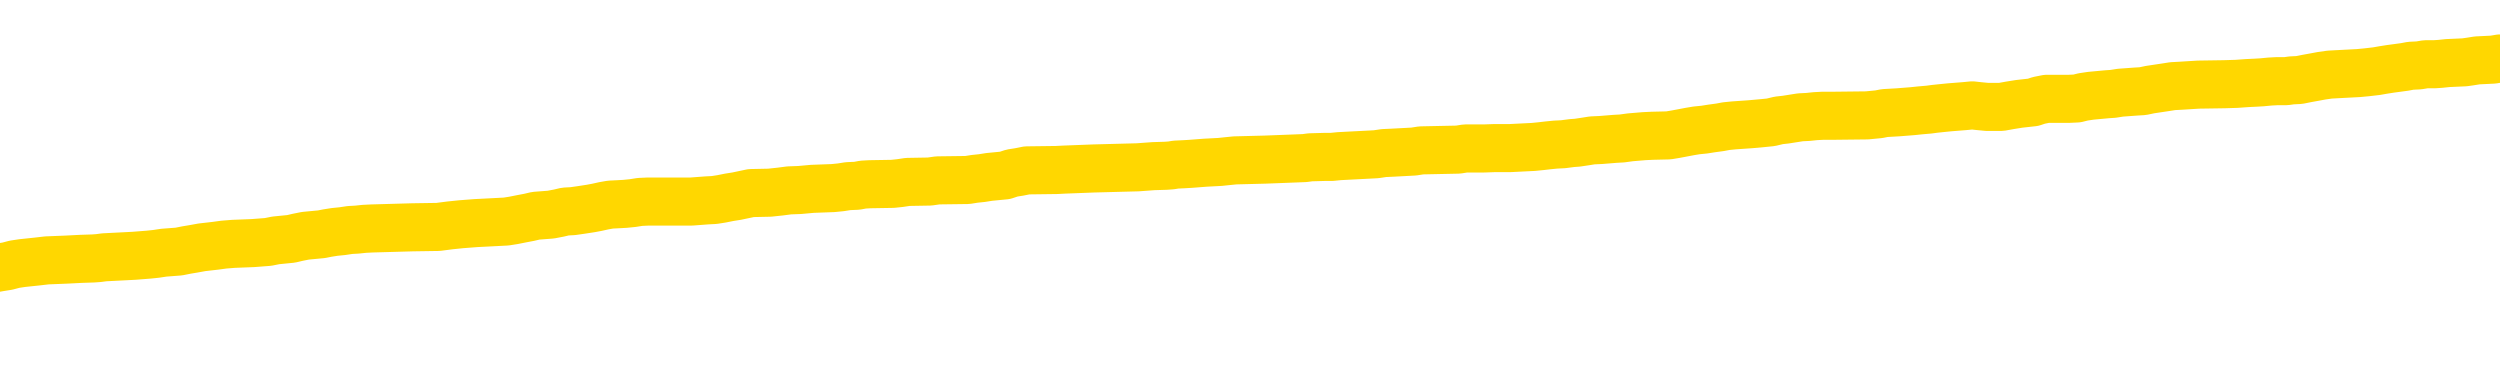 <svg xmlns="http://www.w3.org/2000/svg" version="1.1" viewBox="0 0 6500 1000">
	<path fill="none" stroke="gold" stroke-width="125" stroke-linecap="round" stroke-linejoin="round" d="M0 302358  L-1329710 302358 L-1329526 302356 L-1329036 302354 L-1328742 302352 L-1328431 302349 L-1328196 302348 L-1328143 302345 L-1328084 302343 L-1327931 302341 L-1327890 302339 L-1327757 302337 L-1327465 302336 L-1326924 302336 L-1326314 302334 L-1326266 302334 L-1325626 302333 L-1325593 302333 L-1325067 302333 L-1324935 302332 L-1324544 302329 L-1324216 302326 L-1324099 302323 L-1323888 302321 L-1323171 302321 L-1322601 302319 L-1322494 302319 L-1322319 302318 L-1322098 302315 L-1321696 302314 L-1321671 302311 L-1320743 302308 L-1320655 302306 L-1320573 302303 L-1320503 302300 L-1320206 302299 L-1320054 302296 L-1318163 302297 L-1318063 302297 L-1317800 302297 L-1317507 302299 L-1317365 302296 L-1317116 302296 L-1317081 302295 L-1316922 302293 L-1316459 302291 L-1316206 302289 L-1315994 302287 L-1315742 302285 L-1315393 302284 L-1314466 302281 L-1314372 302278 L-1313962 302277 L-1312791 302274 L-1311602 302273 L-1311509 302270 L-1311482 302267 L-1311216 302265 L-1310917 302262 L-1310788 302259 L-1310751 302256 L-1309936 302256 L-1309552 302258 L-1308492 302259 L-1308430 302259 L-1308165 302287 L-1307694 302313 L-1307502 302339 L-1307238 302365 L-1306901 302363 L-1306766 302362 L-1306310 302360 L-1305567 302359 L-1305549 302358 L-1305384 302355 L-1305316 302355 L-1304800 302354 L-1303771 302354 L-1303575 302352 L-1303086 302351 L-1302724 302349 L-1302316 302349 L-1301930 302351 L-1300227 302351 L-1300129 302351 L-1300057 302351 L-1299995 302351 L-1299811 302349 L-1299475 302349 L-1298834 302348 L-1298757 302347 L-1298696 302347 L-1298509 302345 L-1298430 302345 L-1298253 302344 L-1298233 302343 L-1298003 302343 L-1297615 302341 L-1296727 302341 L-1296687 302340 L-1296599 302339 L-1296572 302336 L-1295564 302334 L-1295414 302332 L-1295390 302330 L-1295257 302329 L-1295217 302328 L-1293959 302326 L-1293901 302326 L-1293361 302325 L-1293309 302325 L-1293262 302325 L-1292867 302323 L-1292728 302322 L-1292528 302321 L-1292381 302321 L-1292216 302321 L-1291940 302322 L-1291581 302322 L-1291028 302321 L-1290383 302319 L-1290125 302317 L-1289971 302315 L-1289570 302314 L-1289530 302313 L-1289409 302311 L-1289348 302313 L-1289334 302313 L-1289240 302313 L-1288947 302311 L-1288795 302306 L-1288465 302303 L-1288387 302300 L-1288311 302299 L-1288085 302295 L-1288018 302292 L-1287790 302289 L-1287738 302287 L-1287573 302285 L-1286567 302284 L-1286384 302282 L-1285833 302281 L-1285440 302278 L-1285043 302277 L-1284193 302274 L-1284114 302273 L-1283535 302271 L-1283094 302271 L-1282853 302270 L-1282696 302270 L-1282295 302267 L-1282274 302267 L-1281829 302266 L-1281424 302265 L-1281288 302262 L-1281113 302259 L-1280977 302256 L-1280726 302254 L-1279726 302252 L-1279644 302251 L-1279509 302250 L-1279470 302248 L-1278580 302247 L-1278365 302246 L-1277921 302244 L-1277804 302243 L-1277747 302241 L-1277071 302241 L-1276971 302240 L-1276942 302240 L-1275600 302239 L-1275194 302237 L-1275155 302236 L-1274227 302235 L-1274128 302233 L-1273995 302232 L-1273591 302230 L-1273565 302229 L-1273472 302228 L-1273256 302226 L-1272845 302224 L-1271691 302221 L-1271399 302218 L-1271371 302215 L-1270763 302214 L-1270512 302211 L-1270493 302210 L-1269563 302209 L-1269512 302206 L-1269390 302204 L-1269372 302202 L-1269216 302200 L-1269041 302198 L-1268904 302196 L-1268848 302195 L-1268740 302194 L-1268655 302192 L-1268422 302191 L-1268347 302189 L-1268038 302188 L-1267920 302187 L-1267751 302185 L-1267659 302184 L-1267557 302184 L-1267533 302183 L-1267456 302183 L-1267358 302180 L-1266992 302178 L-1266887 302177 L-1266383 302176 L-1265932 302174 L-1265893 302173 L-1265869 302172 L-1265829 302170 L-1265700 302169 L-1265599 302168 L-1265158 302166 L-1264875 302165 L-1264283 302163 L-1264152 302162 L-1263878 302159 L-1263726 302158 L-1263572 302157 L-1263487 302154 L-1263409 302152 L-1263223 302151 L-1263173 302151 L-1263145 302150 L-1263066 302148 L-1263043 302147 L-1262759 302144 L-1262155 302142 L-1261160 302140 L-1260862 302139 L-1260128 302137 L-1259884 302136 L-1259794 302135 L-1259216 302133 L-1258518 302132 L-1257766 302131 L-1257447 302129 L-1257064 302126 L-1256987 302125 L-1256353 302124 L-1256167 302122 L-1256080 302122 L-1255950 302122 L-1255637 302121 L-1255588 302120 L-1255446 302118 L-1255424 302117 L-1254457 302116 L-1253911 302114 L-1253433 302114 L-1253372 302114 L-1253048 302114 L-1253027 302113 L-1252964 302113 L-1252754 302111 L-1252677 302110 L-1252623 302109 L-1252600 302107 L-1252561 302106 L-1252545 302105 L-1251788 302103 L-1251772 302102 L-1250972 302100 L-1250820 302099 L-1249914 302098 L-1249408 302096 L-1249179 302094 L-1249137 302094 L-1249022 302092 L-1248846 302091 L-1248091 302092 L-1247957 302091 L-1247793 302090 L-1247475 302088 L-1247298 302085 L-1246276 302083 L-1246253 302080 L-1246002 302079 L-1245789 302076 L-1245155 302074 L-1244917 302072 L-1244884 302069 L-1244706 302066 L-1244626 302064 L-1244536 302062 L-1244472 302059 L-1244032 302057 L-1244008 302055 L-1243467 302054 L-1243211 302053 L-1242717 302051 L-1241839 302050 L-1241803 302048 L-1241750 302047 L-1241709 302046 L-1241592 302044 L-1241315 302043 L-1241108 302040 L-1240911 302038 L-1240888 302035 L-1240837 302032 L-1240798 302031 L-1240720 302029 L-1240123 302027 L-1240062 302025 L-1239959 302024 L-1239805 302022 L-1239173 302021 L-1238492 302020 L-1238189 302017 L-1237843 302016 L-1237645 302014 L-1237597 302012 L-1237276 302010 L-1236649 302009 L-1236502 302007 L-1236466 302006 L-1236408 302005 L-1236331 302002 L-1236090 302002 L-1236002 302001 L-1235908 301999 L-1235614 301998 L-1235480 301996 L-1235420 301995 L-1235383 301992 L-1235110 301992 L-1234104 301991 L-1233929 301990 L-1233878 301990 L-1233585 301988 L-1233393 301986 L-1233060 301984 L-1232553 301983 L-1231991 301980 L-1231976 301977 L-1231960 301976 L-1231859 301973 L-1231745 301970 L-1231706 301968 L-1231668 301966 L-1231602 301966 L-1231574 301965 L-1231435 301966 L-1231143 301966 L-1231092 301966 L-1230987 301966 L-1230723 301965 L-1230258 301964 L-1230113 301964 L-1230059 301961 L-1230002 301960 L-1229811 301958 L-1229445 301957 L-1229231 301957 L-1229036 301957 L-1228978 301957 L-1228919 301954 L-1228765 301953 L-1228496 301951 L-1228066 301958 L-1228051 301958 L-1227974 301957 L-1227909 301955 L-1227780 301946 L-1227756 301944 L-1227472 301943 L-1227425 301942 L-1227370 301940 L-1226908 301939 L-1226869 301939 L-1226828 301938 L-1226638 301936 L-1226157 301935 L-1225670 301934 L-1225654 301932 L-1225616 301931 L-1225359 301929 L-1225282 301927 L-1225052 301925 L-1225036 301923 L-1224742 301920 L-1224299 301918 L-1223852 301917 L-1223348 301916 L-1223194 301914 L-1222908 301913 L-1222867 301910 L-1222536 301909 L-1222314 301908 L-1221797 301905 L-1221722 301903 L-1221474 301901 L-1221279 301898 L-1221219 301897 L-1220443 301895 L-1220369 301895 L-1220138 301894 L-1220122 301894 L-1220060 301892 L-1219864 301891 L-1219400 301891 L-1219377 301890 L-1219247 301890 L-1217946 301890 L-1217930 301890 L-1217853 301888 L-1217759 301888 L-1217542 301888 L-1217389 301887 L-1217211 301888 L-1217157 301890 L-1216870 301891 L-1216831 301891 L-1216461 301891 L-1216021 301891 L-1215838 301891 L-1215517 301890 L-1215222 301890 L-1214776 301887 L-1214704 301886 L-1214241 301883 L-1213804 301882 L-1213622 301880 L-1212167 301877 L-1212036 301876 L-1211578 301873 L-1211352 301872 L-1210966 301869 L-1210449 301866 L-1209495 301864 L-1208701 301861 L-1208027 301860 L-1207601 301857 L-1207290 301856 L-1207060 301851 L-1206377 301847 L-1206363 301843 L-1206154 301838 L-1206132 301836 L-1205957 301834 L-1205007 301832 L-1204739 301830 L-1203924 301828 L-1203613 301825 L-1203576 301824 L-1203519 301821 L-1202902 301820 L-1202264 301817 L-1200638 301816 L-1199964 301814 L-1199322 301814 L-1199244 301814 L-1199188 301814 L-1199152 301814 L-1199124 301813 L-1199012 301810 L-1198994 301809 L-1198971 301808 L-1198818 301806 L-1198764 301804 L-1198686 301802 L-1198567 301801 L-1198470 301799 L-1198352 301798 L-1198083 301795 L-1197813 301794 L-1197796 301791 L-1197596 301790 L-1197449 301787 L-1197222 301786 L-1197088 301784 L-1196779 301783 L-1196719 301782 L-1196366 301779 L-1196017 301778 L-1195916 301776 L-1195852 301773 L-1195792 301772 L-1195408 301769 L-1195027 301768 L-1194923 301767 L-1194662 301765 L-1194391 301762 L-1194232 301761 L-1194200 301760 L-1194138 301758 L-1193996 301757 L-1193812 301756 L-1193768 301754 L-1193480 301754 L-1193464 301753 L-1193231 301753 L-1193170 301752 L-1193131 301752 L-1192552 301750 L-1192418 301749 L-1192395 301743 L-1192376 301734 L-1192359 301723 L-1192342 301712 L-1192319 301701 L-1192302 301693 L-1192281 301683 L-1192264 301674 L-1192241 301668 L-1192224 301663 L-1192203 301658 L-1192186 301656 L-1192137 301652 L-1192065 301648 L-1192030 301641 L-1192006 301635 L-1191971 301630 L-1191929 301624 L-1191892 301622 L-1191877 301616 L-1191852 301612 L-1191815 301609 L-1191798 301605 L-1191775 301602 L-1191758 301600 L-1191739 301597 L-1191723 301594 L-1191694 301590 L-1191668 301586 L-1191622 301585 L-1191606 301582 L-1191564 301580 L-1191516 301578 L-1191445 301575 L-1191430 301572 L-1191414 301570 L-1191352 301568 L-1191313 301567 L-1191273 301565 L-1191107 301564 L-1191042 301563 L-1191026 301561 L-1190982 301559 L-1190924 301557 L-1190711 301556 L-1190678 301554 L-1190635 301553 L-1190557 301552 L-1190020 301550 L-1189942 301549 L-1189837 301546 L-1189749 301545 L-1189572 301544 L-1189222 301542 L-1189066 301541 L-1188628 301539 L-1188471 301538 L-1188342 301537 L-1187638 301534 L-1187437 301533 L-1186476 301530 L-1185994 301528 L-1185895 301528 L-1185802 301527 L-1185557 301526 L-1185484 301524 L-1185041 301522 L-1184945 301520 L-1184930 301519 L-1184914 301518 L-1184889 301516 L-1184423 301515 L-1184206 301513 L-1184067 301512 L-1183773 301511 L-1183684 301509 L-1183643 301508 L-1183613 301507 L-1183441 301505 L-1183382 301504 L-1183306 301502 L-1183225 301501 L-1183155 301501 L-1182846 301500 L-1182761 301498 L-1182547 301497 L-1182512 301496 L-1181829 301494 L-1181730 301493 L-1181525 301492 L-1181478 301490 L-1181200 301489 L-1181138 301487 L-1181121 301485 L-1181043 301483 L-1180734 301481 L-1180710 301479 L-1180656 301476 L-1180633 301475 L-1180511 301474 L-1180375 301471 L-1180131 301470 L-1180005 301470 L-1179359 301468 L-1179343 301468 L-1179318 301468 L-1179137 301466 L-1179061 301464 L-1178970 301463 L-1178542 301461 L-1178126 301460 L-1177733 301457 L-1177654 301456 L-1177635 301455 L-1177272 301453 L-1177036 301452 L-1176807 301450 L-1176494 301449 L-1176416 301448 L-1176336 301445 L-1176158 301442 L-1176142 301441 L-1175876 301438 L-1175796 301437 L-1175566 301435 L-1175340 301434 L-1175025 301434 L-1174849 301433 L-1174488 301433 L-1174096 301431 L-1174027 301429 L-1173963 301427 L-1173823 301424 L-1173771 301423 L-1173670 301420 L-1173168 301419 L-1172970 301418 L-1172724 301416 L-1172538 301415 L-1172239 301414 L-1172163 301412 L-1171996 301409 L-1171112 301408 L-1171084 301405 L-1170961 301403 L-1170382 301401 L-1170304 301400 L-1169591 301400 L-1169279 301400 L-1169066 301400 L-1169049 301400 L-1168662 301400 L-1168137 301397 L-1167691 301396 L-1167361 301394 L-1167209 301393 L-1166883 301393 L-1166704 301392 L-1166623 301392 L-1166417 301389 L-1166241 301388 L-1165312 301386 L-1164423 301385 L-1164384 301383 L-1164156 301383 L-1163777 301382 L-1162989 301381 L-1162755 301379 L-1162679 301378 L-1162321 301377 L-1161750 301374 L-1161483 301372 L-1161096 301371 L-1160992 301371 L-1160823 301371 L-1160204 301371 L-1159993 301371 L-1159685 301371 L-1159632 301370 L-1159504 301368 L-1159451 301367 L-1159332 301366 L-1158996 301363 L-1158037 301362 L-1157905 301359 L-1157703 301357 L-1157072 301356 L-1156761 301355 L-1156347 301353 L-1156320 301352 L-1156174 301351 L-1155754 301349 L-1154421 301349 L-1154375 301348 L-1154246 301345 L-1154229 301344 L-1153651 301341 L-1153446 301340 L-1153416 301338 L-1153375 301337 L-1153318 301336 L-1153280 301334 L-1153202 301333 L-1153059 301331 L-1152605 301330 L-1152486 301329 L-1152201 301327 L-1151829 301326 L-1151732 301325 L-1151406 301323 L-1151051 301322 L-1150881 301320 L-1150834 301319 L-1150725 301318 L-1150636 301316 L-1150608 301315 L-1150532 301312 L-1150228 301311 L-1150194 301308 L-1150123 301307 L-1149755 301305 L-1149419 301304 L-1149338 301304 L-1149119 301303 L-1148947 301301 L-1148920 301300 L-1148422 301299 L-1147873 301296 L-1146993 301295 L-1146894 301292 L-1146817 301290 L-1146543 301289 L-1146296 301286 L-1146222 301285 L-1146160 301282 L-1146041 301281 L-1145999 301279 L-1145889 301278 L-1145812 301275 L-1145111 301274 L-1144866 301273 L-1144826 301271 L-1144670 301270 L-1144070 301270 L-1143844 301270 L-1143752 301270 L-1143276 301270 L-1142679 301267 L-1142159 301266 L-1142138 301264 L-1141993 301263 L-1141673 301263 L-1141131 301263 L-1140899 301263 L-1140728 301263 L-1140242 301262 L-1140014 301260 L-1139929 301259 L-1139583 301258 L-1139257 301258 L-1138734 301256 L-1138407 301255 L-1137806 301253 L-1137609 301251 L-1137557 301249 L-1137516 301248 L-1137235 301247 L-1136551 301244 L-1136240 301243 L-1136216 301240 L-1136024 301238 L-1135802 301237 L-1135716 301236 L-1135052 301233 L-1135028 301232 L-1134806 301229 L-1134476 301227 L-1134124 301225 L-1133919 301223 L-1133687 301221 L-1133429 301219 L-1133239 301217 L-1133192 301215 L-1132965 301214 L-1132930 301212 L-1132774 301211 L-1132559 301210 L-1132386 301208 L-1132295 301207 L-1132018 301206 L-1131774 301204 L-1131458 301203 L-1131032 301203 L-1130995 301203 L-1130512 301203 L-1130278 301203 L-1130066 301201 L-1129840 301200 L-1129290 301200 L-1129043 301199 L-1128209 301199 L-1128153 301197 L-1128132 301196 L-1127974 301195 L-1127512 301193 L-1127472 301192 L-1127132 301189 L-1126998 301188 L-1126776 301186 L-1126203 301185 L-1125731 301184 L-1125537 301182 L-1125344 301181 L-1125154 301180 L-1125053 301178 L-1124685 301177 L-1124638 301175 L-1124557 301174 L-1123263 301173 L-1123215 301171 L-1122947 301171 L-1122802 301171 L-1122251 301171 L-1122134 301170 L-1122052 301169 L-1121693 301167 L-1121469 301166 L-1121188 301165 L-1120859 301162 L-1120351 301160 L-1120238 301159 L-1120160 301158 L-1119995 301156 L-1119701 301156 L-1119232 301156 L-1119036 301158 L-1118985 301158 L-1118335 301156 L-1118213 301155 L-1117759 301155 L-1117724 301154 L-1117255 301152 L-1117145 301151 L-1117128 301149 L-1116912 301149 L-1116731 301148 L-1116200 301148 L-1115170 301148 L-1114971 301147 L-1114512 301145 L-1113564 301143 L-1113465 301141 L-1113111 301139 L-1113051 301137 L-1113036 301136 L-1113001 301134 L-1112632 301133 L-1112512 301132 L-1112270 301130 L-1112106 301129 L-1111918 301128 L-1111798 301126 L-1110727 301123 L-1109869 301122 L-1109657 301119 L-1109559 301118 L-1109385 301115 L-1109052 301114 L-1108980 301113 L-1108923 301111 L-1108747 301111 L-1108358 301110 L-1108123 301108 L-1108012 301107 L-1107895 301106 L-1106914 301104 L-1106888 301103 L-1106294 301100 L-1106261 301100 L-1106113 301099 L-1105828 301097 L-1104917 301097 L-1103971 301097 L-1103818 301096 L-1103715 301096 L-1103583 301095 L-1103440 301093 L-1103414 301092 L-1103300 301091 L-1103081 301089 L-1102400 301088 L-1102271 301087 L-1101967 301085 L-1101727 301082 L-1101395 301081 L-1100756 301080 L-1100414 301077 L-1100352 301076 L-1100196 301076 L-1099275 301076 L-1098804 301076 L-1098761 301076 L-1098748 301074 L-1098707 301073 L-1098684 301071 L-1098658 301070 L-1098514 301069 L-1098091 301067 L-1097756 301067 L-1097565 301066 L-1097136 301066 L-1096948 301065 L-1096559 301062 L-1096025 301061 L-1095652 301059 L-1095631 301059 L-1095381 301058 L-1095263 301056 L-1095187 301055 L-1095051 301054 L-1095012 301052 L-1094932 301051 L-1094537 301050 L-1094042 301048 L-1093930 301045 L-1093757 301044 L-1093448 301043 L-1093001 301041 L-1092678 301040 L-1092535 301037 L-1092108 301035 L-1091955 301032 L-1091900 301029 L-1091086 301028 L-1091066 301026 L-1090694 301025 L-1090638 301025 L-1089508 301024 L-1089441 301024 L-1088882 301022 L-1088688 301021 L-1088551 301019 L-1088318 301018 L-1087971 301017 L-1087936 301014 L-1087901 301013 L-1087833 301010 L-1087484 301009 L-1087312 301007 L-1086827 301006 L-1086810 301004 L-1086485 301003 L-1086328 301002 L-1085187 300999 L-1085162 300998 L-1084970 300995 L-1084777 300993 L-1084527 300992 L-1084510 300991 L-1083489 300989 L-1083192 300988 L-1083116 300987 L-1082980 300984 L-1082804 300983 L-1082228 300980 L-1082012 300978 L-1081948 300977 L-1081818 300976 L-1081781 300973 L-1081257 300972 L-1081120 301511 L-1081105 301511 L-1081082 301511 L-1081062 301511 L-1080835 300970 L-1080059 300970 L-1080018 300970 L-1079650 300970 L-1079571 300969 L-1079519 300967 L-1078846 300966 L-1078104 300965 L-1077679 300965 L-1077231 300963 L-1076170 300962 L-1075858 300959 L-1075448 300959 L-1075376 300958 L-1074852 300958 L-1074757 300958 L-1074739 300958 L-1074294 300957 L-1074109 300954 L-1073329 300951 L-1072656 300950 L-1072244 300946 L-1072012 300943 L-1071872 300941 L-1071790 300939 L-1071770 300937 L-1071694 300937 L-1071566 300936 L-1071249 300937 L-1071024 300937 L-1070699 300936 L-1070637 300936 L-1070267 300936 L-1070234 300936 L-1070026 300936 L-1069358 300936 L-1069281 300936 L-1069123 300933 L-1069012 300933 L-1068686 300932 L-1068531 300931 L-1068190 300931 L-1068133 300928 L-1067794 300925 L-1067591 300924 L-1067538 300921 L-1066162 300920 L-1066032 300918 L-1065598 300917 L-1065278 300915 L-1064450 300913 L-1064327 300911 L-1063596 300909 L-1063440 300906 L-1063400 300905 L-1063346 300903 L-1063323 300902 L-1063209 300900 L-1062912 300899 L-1062622 300898 L-1062568 300896 L-1062447 300895 L-1062417 300894 L-1062318 300892 L-1061874 300892 L-1061722 300891 L-1060886 300891 L-1060344 300889 L-1060010 300889 L-1059994 300888 L-1059918 300887 L-1059802 300885 L-1059608 300884 L-1059343 300883 L-1058509 300881 L-1058413 300880 L-1057891 300879 L-1057849 300877 L-1057750 300876 L-1056922 300876 L-1056787 300874 L-1056448 300874 L-1055894 300873 L-1055514 300872 L-1055351 300870 L-1055041 300869 L-1054229 300868 L-1053923 300866 L-1053654 300866 L-1053333 300866 L-1053012 300868 L-1052736 300868 L-1051908 300865 L-1051813 300863 L-1051720 300859 L-1051616 300855 L-1051229 300851 L-1050749 300848 L-1050732 300847 L-1050614 300846 L-1050246 300843 L-1050151 300842 L-1049317 300839 L-1049240 300837 L-1048941 300836 L-1048850 300835 L-1048443 300832 L-1048332 300829 L-1047633 300828 L-1047160 300827 L-1047100 300825 L-1046881 300822 L-1046607 300821 L-1046494 300820 L-1045467 300818 L-1045080 300817 L-1045060 300816 L-1044727 300814 L-1044483 300813 L-1044049 300811 L-1043939 300810 L-1043822 300809 L-1043370 300806 L-1042780 300805 L-1042443 300803 L-1040550 300802 L-1040437 300799 L-1040225 300798 L-1038907 300796 L-1038800 300489 L-1038734 300185 L-1038698 299904 L-1038636 299904 L-1038137 300209 L-1037462 300510 L-1037440 300788 L-1037169 300785 L-1036201 300785 L-1035512 300784 L-1035350 300783 L-1034809 300781 L-1034719 300780 L-1033700 300779 L-1032752 300776 L-1032387 300777 L-1032284 300779 L-1031696 300779 L-1031636 300779 L-1031536 300777 L-1031095 300775 L-1030988 300773 L-1030546 300772 L-1029546 300768 L-1029290 300764 L-1029187 300759 L-1029057 300757 L-1028690 300754 L-1028110 300751 L-1028079 300750 L-1027763 300749 L-1025780 300747 L-1025664 300746 L-1025597 300746 L-1025238 300744 L-1023619 300743 L-1023442 300743 L-1023297 300743 L-1022475 300744 L-1022422 300746 L-1022368 300746 L-1021934 300746 L-1020953 300747 L-1020879 300747 L-1019795 300746 L-1019582 300746 L-1018865 300743 L-1018477 300742 L-1018258 300739 L-1017939 300736 L-1017445 300733 L-1017317 300732 L-1017088 300729 L-1016856 300727 L-1016797 300725 L-1016507 300724 L-1016235 300721 L-1015205 300720 L-1013540 300718 L-1013121 300717 L-1012984 300716 L-1012828 300716 L-1012522 300714 L-1012294 300712 L-1012136 300710 L-1011977 300707 L-1011807 300705 L-1011760 300703 L-1011707 300702 L-1011685 300702 L-1011299 300701 L-1011049 300701 L-1010779 300701 L-1010618 300701 L-1010528 300701 L-1008869 300701 L-1008704 300702 L-1008324 300701 L-1007864 300701 L-1007255 300698 L-1006162 300697 L-1005730 300695 L-1005699 300694 L-1005637 300692 L-1005619 300691 L-1003916 300690 L-1003874 300688 L-1003407 300687 L-1003220 300686 L-1003188 300683 L-1002593 300681 L-1002543 300680 L-1002220 300679 L-1002170 300677 L-1001959 300676 L-1001941 300675 L-1001675 300672 L-1001622 300671 L-1001153 300669 L-1000643 300666 L-1000564 300666 L-1000270 300665 L-1000254 300664 L-1000215 300662 L-1000144 300661 L-999987 300660 L-999041 300660 L-998984 300660 L-998463 300660 L-998271 300658 L-998170 300658 L-997944 300657 L-997434 300657 L-997046 300694 L-996977 300694 L-996628 300692 L-996271 300691 L-995143 300651 L-995091 300649 L-994865 300647 L-994831 300646 L-994706 300643 L-994608 300643 L-994343 300643 L-993602 300645 L-993024 300645 L-992731 300645 L-992025 300645 L-991846 300643 L-991823 300643 L-991187 300642 L-990875 300640 L-990479 300640 L-990449 300639 L-990428 300638 L-990275 300636 L-989590 300636 L-989573 300636 L-989233 300636 L-988961 300635 L-988923 300634 L-988867 300631 L-988845 300629 L-988773 300628 L-988441 300627 L-988335 300625 L-988306 300623 L-988108 300621 L-987956 300620 L-987087 300619 L-986525 300616 L-986509 300616 L-986408 300614 L-986305 300616 L-986159 300616 L-986081 300616 L-986043 300614 L-985987 300613 L-985914 300612 L-985769 300610 L-985287 300610 L-984883 300609 L-984016 300610 L-983996 300610 L-983739 300610 L-983662 300610 L-983633 300609 L-983623 300606 L-983606 300605 L-983313 300603 L-983273 300602 L-983201 300601 L-983128 300599 L-982923 300598 L-982763 300594 L-982461 300590 L-982384 300584 L-982367 300580 L-982150 300577 L-981919 300577 L-981809 300579 L-981439 300580 L-981281 300580 L-981050 300580 L-980881 300580 L-980736 300579 L-980604 300577 L-979328 300575 L-978925 300572 L-978864 300571 L-978747 300568 L-978322 300567 L-978307 300564 L-978245 300562 L-977972 300560 L-977859 300558 L-977577 300556 L-977300 300554 L-976874 300551 L-976852 300550 L-976774 300549 L-976648 300547 L-976062 300546 L-975671 300545 L-975335 300543 L-974746 300542 L-974644 300542 L-974473 300541 L-974337 300541 L-973509 300539 L-972324 300538 L-972288 300536 L-972233 300536 L-972012 300535 L-971807 300535 L-971652 300535 L-971396 300534 L-971319 300532 L-970776 300531 L-970740 300530 L-970491 300528 L-970104 300527 L-969278 300525 L-968920 300524 L-968609 300524 L-968351 300523 L-968128 300521 L-967721 300520 L-967605 300519 L-967422 300517 L-967369 300517 L-967180 300516 L-967009 300515 L-966980 300513 L-966700 300512 L-966390 300510 L-966252 300509 L-965942 300508 L-965748 300508 L-965733 300506 L-965013 300506 L-964880 300504 L-964582 300502 L-964491 300501 L-963891 300501 L-963852 300499 L-963774 300498 L-963154 300497 L-963002 300494 L-962961 300493 L-962651 300491 L-962459 300490 L-962266 300487 L-962210 300484 L-961902 300483 L-961850 300482 L-961795 300483 L-961769 300483 L-961644 300483 L-960834 300482 L-960757 300480 L-960217 300479 L-959948 300478 L-959288 300476 L-958381 300475 L-958140 300473 L-957607 300472 L-957390 300471 L-956283 300472 L-956232 300472 L-955457 300472 L-954909 300471 L-954798 300469 L-954645 300467 L-954590 300465 L-954424 300464 L-954047 300463 L-953600 300461 L-953545 300460 L-953391 300458 L-952711 300457 L-952490 300456 L-951973 300454 L-951124 300452 L-951108 300450 L-949317 300449 L-948762 300447 L-948645 300446 L-947639 300445 L-947603 300443 L-947370 300443 L-947277 300443 L-947237 300443 L-946905 300442 L-946553 300441 L-946288 300438 L-946002 300437 L-945691 300434 L-945437 300431 L-945343 300430 L-944853 300428 L-944646 300427 L-944080 300426 L-943966 300427 L-943614 300426 L-943563 300426 L-943523 300426 L-942920 300423 L-942186 300420 L-941605 300417 L-941369 300415 L-940829 300411 L-940676 300408 L-940174 300406 L-939965 300404 L-939942 300404 L-939883 300402 L-938920 300402 L-938743 300401 L-938301 300400 L-938277 300397 L-938121 300395 L-938040 300395 L-937890 300397 L-937243 300397 L-937193 300395 L-936073 300394 L-935089 300393 L-935027 300391 L-934307 300390 L-933442 300389 L-933063 300387 L-932844 300387 L-932085 300386 L-932033 300385 L-931724 300382 L-930872 300382 L-930679 300380 L-930502 300379 L-930278 300379 L-930151 300378 L-929959 300378 L-929727 300376 L-929557 300378 L-929271 300376 L-928991 300376 L-928908 300375 L-928738 300374 L-928721 300371 L-928567 300370 L-928528 300368 L-927752 300367 L-927676 300367 L-927444 300364 L-927017 300363 L-926671 300361 L-926088 300360 L-925819 300360 L-925561 300360 L-925431 300357 L-925415 300356 L-925301 300354 L-925277 300353 L-925043 300352 L-925007 300350 L-923691 300350 L-923635 300349 L-922956 300346 L-922384 300346 L-922258 300346 L-922105 300346 L-922028 300346 L-921716 300344 L-921443 300342 L-921354 300339 L-921252 300339 L-920325 300338 L-920248 300338 L-919884 300338 L-919860 300337 L-919823 300335 L-919048 300333 L-918956 300331 L-918816 300330 L-918414 300328 L-918153 300328 L-917909 300330 L-917695 300328 L-917614 300328 L-917538 300328 L-917462 300328 L-917275 300330 L-917208 300330 L-916959 300330 L-916904 300328 L-916766 300327 L-916687 300324 L-916573 300323 L-916350 300322 L-916186 300320 L-916145 300319 L-915975 300318 L-915605 300316 L-915590 300315 L-915474 300313 L-914752 300312 L-914716 300311 L-914584 300311 L-914236 300309 L-913824 300309 L-913788 300309 L-913710 300308 L-913671 300307 L-913307 300305 L-913103 300304 L-913088 300302 L-912742 300301 L-912394 300301 L-912068 300301 L-911967 300300 L-911814 300300 L-911619 300298 L-911388 300298 L-911295 300298 L-911140 300298 L-911062 300298 L-911022 300297 L-910908 300296 L-910885 300294 L-910634 300294 L-910495 300292 L-909917 300287 L-909089 300285 L-908601 300282 L-908480 300281 L-908442 300279 L-908429 300278 L-908277 300275 L-908176 300272 L-907943 300271 L-907553 300268 L-907248 300267 L-907233 300266 L-907062 300264 L-906823 300261 L-906227 300261 L-905623 300260 L-905584 300260 L-905543 300260 L-905390 300259 L-905337 300257 L-905274 300256 L-905206 300255 L-905151 300252 L-905126 300250 L-905079 300249 L-904985 300246 L-904848 300245 L-904694 300244 L-904562 300242 L-904522 300242 L-904486 300241 L-904424 300240 L-904151 300237 L-903836 300235 L-903795 300233 L-903710 300231 L-903533 300230 L-903295 300229 L-902938 300227 L-902908 300226 L-902339 300224 L-902216 300223 L-901980 300222 L-901957 300222 L-901676 300220 L-901390 300220 L-901135 300220 L-900563 300219 L-900266 300218 L-900190 300216 L-899491 300215 L-899413 300214 L-899378 300212 L-899352 300211 L-899301 300208 L-899107 300207 L-898966 300204 L-898931 300203 L-898890 300201 L-898295 300200 L-898063 300198 L-897779 300208 L-897725 300216 L-897651 300226 L-897573 300234 L-897336 300231 L-897093 300230 L-896957 300229 L-896851 300227 L-896771 300226 L-896384 300223 L-896257 300222 L-896104 300220 L-896066 300219 L-895921 300218 L-895699 300216 L-895525 300215 L-895456 300214 L-894635 300211 L-894619 300211 L-894324 300209 L-893536 300208 L-893226 300208 L-893080 300207 L-892852 300205 L-892651 300203 L-891714 300201 L-891678 300200 L-891655 300198 L-891614 300196 L-891346 300194 L-890749 300193 L-890685 300192 L-890650 300190 L-890633 300189 L-889938 300189 L-889737 300189 L-889705 300189 L-889371 300189 L-889263 300188 L-888639 300185 L-888135 300183 L-888097 300181 L-887655 300181 L-887559 300179 L-887400 300179 L-887087 300179 L-887075 300179 L-886634 300181 L-886153 300182 L-886023 300182 L-885703 300182 L-885635 300181 L-885331 300181 L-885155 300179 L-884961 300178 L-884719 300175 L-884521 300172 L-884495 300170 L-883917 300168 L-883847 300167 L-883438 300166 L-883383 300164 L-883337 300163 L-882973 300162 L-882827 300160 L-882622 300159 L-882525 300159 L-882370 300157 L-882309 300156 L-882161 300153 L-882060 300152 L-881504 300152 L-881481 300155 L-881309 300156 L-880767 300157 L-880706 300157 L-880652 300155 L-880624 300152 L-880553 300151 L-880536 300148 L-880473 300146 L-880436 300144 L-880282 300142 L-879956 300141 L-879390 300140 L-879375 300138 L-879313 300136 L-879212 300133 L-879166 300133 L-878923 300131 L-878501 300131 L-878346 300131 L-876604 300129 L-876063 300127 L-875119 300126 L-874710 300125 L-874169 300122 L-873973 300120 L-873804 300119 L-873508 300118 L-873394 300116 L-873378 300116 L-873224 300115 L-873084 300114 L-873007 300111 L-872875 300111 L-872527 300111 L-872157 300112 L-871559 300112 L-871383 300112 L-871227 300111 L-870958 300110 L-870806 300110 L-870515 300114 L-870491 300116 L-870409 300119 L-870181 300122 L-869481 300120 L-869355 300119 L-868923 300118 L-868829 300116 L-867624 300116 L-867575 300115 L-867282 300115 L-866878 300114 L-866603 300111 L-866583 300110 L-866466 300108 L-866390 300107 L-866208 300105 L-865728 300104 L-865277 300101 L-864867 300100 L-864836 300099 L-864418 300097 L-864304 300097 L-864186 300097 L-864170 300097 L-863976 300096 L-863955 300093 L-863722 300092 L-863279 300090 L-862960 300088 L-862495 300088 L-862329 300086 L-862175 300085 L-862019 300085 L-861565 300085 L-861246 300085 L-861191 300086 L-860820 300086 L-860782 300088 L-860456 300088 L-860339 300086 L-860241 300085 L-859915 300082 L-859527 300081 L-859267 300079 L-858908 300077 L-858652 300075 L-856482 300074 L-856432 300073 L-856410 300071 L-855998 300071 L-855937 300071 L-855866 300073 L-855636 300073 L-855325 300071 L-855022 300068 L-854977 300067 L-854669 300066 L-854536 300064 L-854320 300063 L-853608 300062 L-853453 300062 L-853314 300060 L-853165 300060 L-853144 300060 L-852950 300059 L-852925 300058 L-852834 300056 L-852812 300055 L-852795 300053 L-852695 300052 L-851767 300051 L-851309 300051 L-850217 300048 L-849794 300048 L-849390 300047 L-849352 300045 L-849098 300044 L-848324 300041 L-848307 300040 L-848283 300038 L-848090 300037 L-847353 300036 L-847084 300034 L-847044 300033 L-846645 300030 L-846620 300029 L-845831 300027 L-845151 300026 L-843780 300025 L-843510 300023 L-843461 300022 L-842923 300019 L-842890 300018 L-842789 300015 L-842465 300014 L-842385 300012 L-842117 300012 L-841204 300011 L-841065 300011 L-840816 300008 L-840271 300008 L-839849 300007 L-839656 300006 L-839640 300006 L-839503 300003 L-839409 300001 L-839281 300000 L-839021 299999 L-838997 299996 L-838905 299995 L-838595 299993 L-838535 299992 L-838418 299992 L-838068 299992 L-837257 299992 L-837026 299989 L-836197 299989 L-835965 299986 L-835748 299985 L-835230 299985 L-834592 299984 L-834176 299982 L-833853 299981 L-833373 299980 L-832947 299980 L-832886 299978 L-832537 299978 L-832497 299977 L-832483 299975 L-832383 299973 L-832338 299973 L-831853 299971 L-831051 299971 L-830717 299971 L-829635 299970 L-829155 299969 L-829133 299967 L-828992 299966 L-828437 299964 L-827740 299963 L-827431 299962 L-827209 299960 L-827105 299959 L-827002 299956 L-826331 299955 L-826237 299954 L-826215 299954 L-826138 299952 L-825960 299952 L-825788 299952 L-825607 299951 L-825593 299949 L-825517 299948 L-825353 299947 L-824838 299945 L-824822 299944 L-824682 299944 L-824319 299943 L-824295 299943 L-824164 299941 L-824140 299940 L-823778 299938 L-823252 299936 L-823158 299934 L-822943 299932 L-822849 299930 L-822825 299929 L-822360 299928 L-822283 299928 L-821881 299926 L-821431 299926 L-820179 299925 L-820140 299923 L-819709 299922 L-819676 299921 L-818957 299919 L-818781 299918 L-818645 299917 L-818338 299915 L-818283 299914 L-818259 299911 L-818242 299908 L-818068 299907 L-817878 299906 L-817371 299906 L-816997 299895 L-816659 299882 L-816620 299871 L-815901 299862 L-815807 299860 L-815769 299859 L-815227 299859 L-815204 299858 L-814801 299856 L-814376 299855 L-814105 299855 L-813925 299854 L-813679 299851 L-813656 299850 L-813599 299847 L-812983 299845 L-812480 299844 L-812093 299844 L-811474 299845 L-811258 299845 L-811103 299847 L-809810 299844 L-809711 299843 L-809269 299840 L-808937 299839 L-808637 299836 L-808394 299834 L-807660 299832 L-807080 299830 L-806251 299829 L-806151 299828 L-805593 299826 L-805455 299825 L-803813 299824 L-803752 299824 L-803658 299824 L-802691 299824 L-802514 299822 L-802227 299822 L-802009 299822 L-801931 299821 L-801660 299821 L-801544 299819 L-801391 299818 L-801081 299817 L-801003 299815 L-800912 299815 L-800834 299814 L-800718 299814 L-800539 299813 L-800447 299811 L-800409 299810 L-799906 299810 L-799687 299808 L-799557 299808 L-799402 299807 L-799348 299806 L-799223 299806 L-798838 299804 L-798330 299803 L-798258 299802 L-797777 299800 L-797700 299799 L-797600 299799 L-797367 299798 L-796902 299798 L-796672 299798 L-796655 299798 L-796423 299798 L-796269 299798 L-796207 299798 L-796014 299796 L-795743 299793 L-794992 299792 L-794039 299792 L-794002 299791 L-793778 299791 L-793338 299791 L-793057 299788 L-792709 299787 L-791640 299785 L-790712 299785 L-790581 299785 L-790534 299785 L-790465 299784 L-790310 299784 L-790233 299781 L-790059 299778 L-789624 299776 L-789420 299774 L-789360 299772 L-788778 299770 L-788623 299767 L-788508 299766 L-788467 299765 L-788298 299763 L-788161 299762 L-787950 299759 L-787873 299758 L-787849 299756 L-787641 299754 L-787231 299752 L-787206 299751 L-786983 299750 L-786838 299748 L-786803 299747 L-786790 299746 L-786767 299744 L-786534 299743 L-786348 299741 L-786131 299740 L-786106 299739 L-785416 299737 L-785313 299736 L-785277 299735 L-785257 299733 L-785062 299732 L-785009 299730 L-784892 299728 L-784811 299728 L-784700 299726 L-784385 299725 L-783926 299724 L-783671 299722 L-783437 299720 L-783307 299718 L-782954 299717 L-782895 299715 L-782742 299714 L-782170 299711 L-782084 299710 L-781930 299707 L-781635 299704 L-781264 299702 L-780961 299699 L-780885 299698 L-780480 299696 L-780312 299696 L-780168 299696 L-779628 299696 L-779567 299696 L-779551 299694 L-779385 299692 L-779179 299691 L-779105 299691 L-779012 299689 L-778602 299688 L-778587 299687 L-778563 299687 L-778370 299685 L-778293 299698 L-778123 299710 L-778060 299721 L-778045 299733 L-777530 299732 L-777309 299730 L-776690 299728 L-776437 299726 L-776243 299725 L-776203 299724 L-776130 299724 L-776065 299724 L-775414 299724 L-775375 299725 L-775201 299725 L-775135 299725 L-774461 299725 L-774072 299722 L-773811 299721 L-773573 299720 L-773495 299717 L-773479 299714 L-773277 299713 L-772907 299710 L-772681 299709 L-772046 299707 L-772026 299707 L-771638 299706 L-771545 299706 L-771487 299704 L-771211 299703 L-770901 299703 L-770824 299702 L-769973 299703 L-769630 299710 L-769193 299718 L-768759 299725 L-768264 299732 L-768115 299730 L-767846 299732 L-766608 299733 L-766552 299736 L-764788 299737 L-764598 299736 L-763587 299735 L-763436 299733 L-763061 299736 L-762740 299739 L-762135 299741 L-762065 299744 L-761888 299743 L-761059 299741 L-760921 299740 L-760534 299739 L-760349 299737 L-760306 299736 L-760186 299735 L-759976 299733 L-759529 299730 L-759180 299729 L-759048 299728 L-758639 299726 L-758289 299726 L-758004 299725 L-757810 299724 L-757655 299724 L-757492 299722 L-757423 299721 L-757324 299721 L-757090 299720 L-756974 299720 L-756920 299718 L-756379 299718 L-755914 299717 L-754732 299717 L-754599 299717 L-754574 299717 L-754522 299717 L-753854 299717 L-752819 299714 L-752625 299713 L-752446 299711 L-752294 299711 L-752253 299710 L-752239 299710 L-752177 299709 L-751852 299707 L-750691 299706 L-750498 299704 L-750320 299703 L-749206 299702 L-748347 299700 L-748240 299700 L-747767 299699 L-747574 299699 L-745252 299698 L-745175 299696 L-745054 299694 L-745019 299692 L-744982 299689 L-744887 299685 L-744672 299683 L-744090 299680 L-743704 299678 L-742931 299677 L-742853 299676 L-742156 299676 L-741615 299676 L-741574 299674 L-741444 299674 L-740980 299673 L-740941 299672 L-740806 299670 L-740438 299669 L-740409 299668 L-740259 299668 L-739858 299666 L-738034 299668 L-737227 299666 L-736508 299666 L-736492 299666 L-736178 299663 L-735616 299662 L-735115 299661 L-734596 299659 L-734574 299658 L-732831 299657 L-732662 299655 L-732466 299654 L-731572 299652 L-731053 299650 L-730843 299648 L-730585 299647 L-729876 299646 L-728925 299644 L-728267 299643 L-728228 299640 L-727941 299639 L-727859 299637 L-727763 299637 L-727631 299636 L-727554 299636 L-726819 299636 L-726482 299635 L-726432 299636 L-726177 299636 L-725891 299635 L-725465 299635 L-724885 299633 L-724626 299633 L-724474 299632 L-724227 299632 L-724188 299632 L-723391 299631 L-723354 299629 L-723177 299629 L-722767 299626 L-722539 299626 L-722462 299626 L-722331 299626 L-722215 299625 L-721867 299624 L-721803 299622 L-721651 299621 L-720910 299620 L-720799 299618 L-720629 299617 L-720590 299616 L-720295 299616 L-719894 299616 L-719717 299616 L-719623 299616 L-719313 299614 L-718512 299613 L-718053 299610 L-717533 299609 L-717045 299607 L-716349 299606 L-715303 299605 L-715034 299605 L-714980 299603 L-714819 299603 L-714568 299603 L-714322 299602 L-714243 299600 L-714029 299598 L-713717 299596 L-713253 299594 L-713239 299592 L-712943 299592 L-712929 299591 L-711938 299590 L-711266 299588 L-710931 299585 L-710315 299585 L-710178 299584 L-709539 299583 L-709409 299581 L-708457 299579 L-708358 299576 L-707799 299574 L-707390 299574 L-706962 299574 L-706870 299573 L-706036 299573 L-705672 299573 L-705633 299574 L-705501 299576 L-705324 299576 L-705107 299576 L-705053 299574 L-704897 299572 L-704644 299570 L-703543 299569 L-703466 299568 L-703247 299566 L-703116 299564 L-703079 299562 L-702886 299561 L-702786 299559 L-702303 299558 L-702018 299557 L-701858 299555 L-701763 299553 L-701492 299551 L-701222 299550 L-701206 299544 L-701068 299540 L-700929 299536 L-700603 299531 L-700294 299528 L-700253 299527 L-700177 299524 L-700062 299522 L-699211 299520 L-698885 299518 L-698553 299517 L-698420 299517 L-698204 299517 L-698188 299517 L-697508 299517 L-697414 299514 L-697391 299513 L-697375 299510 L-697337 299509 L-696925 299506 L-696656 299505 L-696616 299503 L-696247 299503 L-696038 299502 L-694955 299502 L-694938 299501 L-694910 299499 L-694889 299499 L-694513 299496 L-694258 299495 L-694010 299492 L-693870 299490 L-693738 299488 L-693406 299487 L-693313 299486 L-693252 299484 L-692694 299483 L-692633 299481 L-692477 299480 L-692283 299479 L-692091 299477 L-692075 299476 L-692037 299475 L-691998 299473 L-691727 299472 L-691604 299470 L-691572 299469 L-691472 299469 L-691316 299469 L-691175 299469 L-690891 299468 L-690566 299468 L-689870 299466 L-689847 299466 L-689337 299466 L-688492 299466 L-688129 299465 L-687974 299464 L-687370 299464 L-687200 299464 L-687139 299464 L-687084 299462 L-686029 299461 L-686010 299461 L-685104 299461 L-685083 299461 L-684916 299460 L-684674 299460 L-684623 299458 L-684569 299455 L-684431 299454 L-684392 299453 L-683464 299451 L-683408 299451 L-683286 299451 L-683215 299451 L-683099 299451 L-682920 299453 L-681938 299451 L-681799 299451 L-681681 299449 L-681386 299446 L-681139 299444 L-681102 299443 L-681048 299444 L-681026 299444 L-680893 299444 L-680814 299444 L-680677 299443 L-680054 299443 L-679887 299442 L-679423 299442 L-679246 299439 L-679230 299438 L-679170 299436 L-679053 299435 L-678570 299434 L-677875 299432 L-677502 299431 L-677333 299429 L-676367 299428 L-676212 299427 L-676034 299427 L-675941 299425 L-675686 299425 L-675515 299425 L-674869 299424 L-674858 299424 L-674277 299423 L-674139 299423 L-674084 299420 L-673349 299419 L-673310 299417 L-673233 299417 L-672591 299416 L-671816 299416 L-671724 299414 L-671675 299414 L-671660 299413 L-671624 299413 L-671607 299410 L-671544 299409 L-671528 299408 L-671508 299408 L-671353 299406 L-671314 299405 L-671298 299403 L-671259 299402 L-671120 299401 L-671043 299399 L-670679 299398 L-670331 299397 L-669557 299395 L-668955 299394 L-668759 299393 L-668529 299393 L-668391 299391 L-667753 299391 L-667463 299390 L-667442 299390 L-666982 299388 L-666749 299388 L-666694 299387 L-666656 299386 L-666153 299384 L-665602 299383 L-664814 299382 L-663691 299382 L-662797 299380 L-662709 299380 L-662410 299379 L-662338 299377 L-662222 299376 L-661045 299375 L-660697 299373 L-660675 299372 L-660156 299371 L-660009 299369 L-659901 299368 L-659691 299367 L-659536 299365 L-659514 299364 L-659320 299362 L-659243 299361 L-659100 299360 L-658299 299358 L-658152 299357 L-657873 299356 L-657695 299354 L-657386 299353 L-656574 299351 L-655646 299351 L-654054 299350 L-653810 299349 L-653169 299347 L-652974 299346 L-652896 299345 L-652379 299343 L-652147 299343 L-652124 299342 L-651992 299342 L-651652 299341 L-651641 299339 L-651425 299338 L-651388 299336 L-650846 299335 L-650318 299332 L-650250 299331 L-649957 299330 L-649409 299327 L-649374 299325 L-649321 299324 L-649222 299321 L-648990 299321 L-648409 299321 L-648312 299323 L-648238 299323 L-647906 299321 L-647156 299320 L-647117 299319 L-646437 299319 L-646282 299319 L-645956 299317 L-645740 299316 L-645509 299316 L-645212 299315 L-644966 299313 L-644615 299312 L-644562 299310 L-643802 299309 L-643109 299306 L-642758 299304 L-642295 299302 L-641661 299301 L-641252 299299 L-641175 299301 L-640748 299301 L-640106 299299 L-639937 299299 L-639195 299298 L-639008 299297 L-638712 299295 L-638140 299294 L-638115 299293 L-637096 299293 L-636609 299291 L-636515 299291 L-636454 299290 L-636166 299289 L-635880 299287 L-635819 299286 L-635639 299286 L-634928 299284 L-634752 299283 L-634554 299282 L-634402 299280 L-634310 299279 L-634249 299278 L-633707 299278 L-633396 299276 L-633304 299273 L-633227 299271 L-632660 299269 L-632569 299269 L-632314 299267 L-631987 299264 L-631950 299260 L-631795 299256 L-631563 299254 L-631241 299253 L-630109 299252 L-629909 299250 L-629384 299249 L-629139 299249 L-628893 299247 L-628813 299246 L-628793 299243 L-628717 299242 L-628661 299239 L-628584 299238 L-628545 299237 L-628366 299234 L-628329 299232 L-628098 299231 L-626860 299230 L-626533 299228 L-626493 299226 L-625712 299224 L-625565 299223 L-624573 299221 L-624367 299221 L-623941 299221 L-623814 299221 L-623409 299223 L-623321 299221 L-622664 299220 L-621957 299219 L-621349 299217 L-621156 299216 L-620923 299213 L-620304 299212 L-620009 299209 L-619569 299208 L-619414 299206 L-619259 299205 L-618503 299202 L-618153 299201 L-617751 299201 L-617712 299200 L-616706 299200 L-616386 299200 L-616139 299198 L-615440 299195 L-615366 299194 L-615054 299193 L-613974 299191 L-613782 299190 L-613548 299190 L-613353 299189 L-612853 299187 L-612100 299187 L-611986 299187 L-611786 299187 L-611744 299186 L-611652 299185 L-611339 299183 L-611251 299182 L-611134 299180 L-610816 299180 L-610747 299179 L-610723 299178 L-610361 299176 L-610322 299175 L-610106 299174 L-609602 299175 L-609000 299176 L-608789 299179 L-608635 299180 L-608598 299180 L-608554 299178 L-608519 299176 L-608386 299175 L-607977 299174 L-607606 299172 L-607553 299171 L-607536 299169 L-607458 299168 L-607048 299167 L-606894 299165 L-606879 299163 L-606839 299161 L-606661 299159 L-606585 299157 L-606353 299156 L-605563 299154 L-605486 299154 L-604751 299152 L-604595 299150 L-604355 299148 L-604294 299145 L-604208 299143 L-604186 299141 L-604068 299138 L-604053 299135 L-603992 299133 L-603954 299131 L-603860 299130 L-603838 299130 L-603722 299128 L-603489 299127 L-603319 299124 L-602499 299124 L-602098 299123 L-601942 299123 L-601437 299123 L-601323 299123 L-600727 299123 L-600353 299122 L-600301 299122 L-600107 299120 L-599410 299120 L-599372 299119 L-599227 299119 L-599002 299117 L-598740 299116 L-598367 299115 L-597941 299113 L-597812 299112 L-597792 299109 L-597299 299109 L-596602 299108 L-596371 299109 L-596217 299109 L-595248 299109 L-595023 299111 L-594746 299111 L-594730 299109 L-594204 299108 L-593675 299107 L-593527 299105 L-593507 299104 L-592966 299102 L-592656 299101 L-592538 299098 L-592346 299096 L-592210 299093 L-591883 299091 L-591766 299090 L-591457 299090 L-591030 299089 L-590975 299089 L-590742 299090 L-590645 299090 L-590512 299090 L-590216 299090 L-590102 299089 L-589737 299087 L-589425 299087 L-588942 299086 L-588771 299085 L-588523 299083 L-588307 299082 L-587782 299081 L-587595 299078 L-587240 299076 L-586604 299075 L-586450 299072 L-585709 299071 L-585290 299070 L-585109 299068 L-585033 299068 L-584902 299067 L-584608 299065 L-584567 299064 L-584338 299064 L-584145 299063 L-583890 299063 L-583464 299061 L-583354 299060 L-582736 299060 L-582555 299060 L-581343 299060 L-580696 299061 L-580545 299061 L-580508 299061 L-580376 299061 L-580275 299060 L-580259 299059 L-580177 299057 L-579966 299056 L-579849 299055 L-579486 299053 L-579114 299052 L-578418 299050 L-578015 299049 L-577910 299048 L-577892 299046 L-576948 299045 L-576752 299042 L-576600 299041 L-576545 299038 L-575789 299038 L-575772 299041 L-575283 299042 L-575152 299045 L-574959 299045 L-574069 299044 L-574030 299042 L-573991 299041 L-573915 299039 L-573876 299039 L-573799 299038 L-573715 299037 L-573450 299035 L-573218 299034 L-573156 299033 L-572675 299031 L-572339 299031 L-572228 299030 L-572034 299029 L-571858 299027 L-571798 299027 L-571762 299026 L-571492 299024 L-570795 299022 L-570742 299019 L-570448 299016 L-570045 299013 L-569481 299012 L-568608 299011 L-568304 299009 L-568266 299008 L-568143 299007 L-567544 299005 L-567415 299004 L-567214 299003 L-567177 299001 L-566563 299000 L-566385 298998 L-566370 298996 L-566152 298994 L-566073 298992 L-565766 298992 L-565634 298990 L-565402 298990 L-565068 298990 L-564976 298989 L-564876 298987 L-564838 298986 L-564295 298986 L-564103 298985 L-563561 298983 L-563136 298982 L-563004 298982 L-562942 298982 L-562711 298982 L-562694 298982 L-562206 298983 L-562125 298983 L-562108 298983 L-560715 298985 L-560579 298985 L-560466 298983 L-559831 298982 L-559692 298981 L-559574 298979 L-559420 298977 L-559383 298975 L-559304 298974 L-559250 298975 L-558259 298975 L-558222 298974 L-558089 298974 L-558029 298971 L-557930 298970 L-557639 298968 L-557626 298967 L-557316 298967 L-557216 298968 L-556750 298967 L-556697 299112 L-556554 299256 L-556426 299401 L-556194 299546 L-555625 299544 L-555537 299543 L-555514 299543 L-555227 299542 L-554544 299540 L-554467 299539 L-554431 299538 L-554415 299536 L-554215 299535 L-553795 299532 L-553524 299532 L-552650 299531 L-552358 299531 L-552247 299531 L-551513 299529 L-551386 299528 L-551026 299527 L-550774 299527 L-549902 299525 L-549733 299525 L-549671 299524 L-549617 299522 L-549269 299521 L-549245 299520 L-549037 299518 L-548896 299517 L-548766 299516 L-548643 299514 L-548520 299513 L-548283 299512 L-547992 299510 L-547333 299509 L-547311 299507 L-547156 299506 L-547039 299505 L-546074 299503 L-546019 299502 L-545786 299501 L-545764 299499 L-545437 299498 L-545322 299498 L-545282 299496 L-544781 299496 L-544482 299495 L-544370 299494 L-543828 299492 L-542769 299491 L-542143 299490 L-541971 299488 L-541723 299487 L-541467 299486 L-541336 299484 L-541314 299483 L-540647 299481 L-539751 299480 L-539705 299479 L-539634 299477 L-539518 299477 L-539298 299476 L-539107 299476 L-539068 299475 L-538876 299473 L-538217 299473 L-537600 299472 L-537561 299480 L-536964 299488 L-536903 299495 L-535781 299502 L-535726 299502 L-535605 299501 L-535340 299499 L-535276 299499 L-535007 299499 L-534931 299498 L-534715 299498 L-534232 299496 L-533962 299495 L-533831 299495 L-533599 299492 L-533574 299488 L-533559 299483 L-533536 299476 L-533520 299469 L-533497 299462 L-533483 299454 L-533459 299446 L-533443 299438 L-533421 299431 L-533405 299424 L-533383 299417 L-533367 299413 L-533339 299409 L-533321 299403 L-533303 299401 L-533266 299397 L-533227 299394 L-533212 299391 L-533186 299387 L-533134 299384 L-533110 299382 L-533033 299379 L-532995 299377 L-532980 299375 L-532917 299372 L-532902 299369 L-532856 299365 L-532785 299362 L-532747 299361 L-532723 299358 L-532670 299356 L-532645 299354 L-532630 299353 L-532568 299351 L-532531 299350 L-532454 299349 L-532438 299347 L-532410 299345 L-532338 299343 L-532298 299342 L-532145 299339 L-532028 299338 L-531974 299336 L-531892 299335 L-531858 299334 L-531834 299332 L-531680 299331 L-531664 299330 L-531563 299328 L-531252 299327 L-531216 299325 L-531001 299324 L-530890 299324 L-530865 299324 L-530635 299325 L-530403 299325 L-530028 299324 L-529900 299323 L-529860 299321 L-529807 299320 L-529706 299319 L-529669 299317 L-529459 299317 L-529395 299316 L-529282 299316 L-529071 299315 L-529033 299313 L-528661 299312 L-528608 299310 L-528529 299309 L-528507 299308 L-528415 299306 L-528214 299305 L-528177 299305 L-528155 299305 L-527925 299305 L-527904 299304 L-527695 299304 L-527600 299302 L-527563 299301 L-527226 299299 L-527114 299298 L-527074 299297 L-527060 299297 L-526920 299295 L-526905 299295 L-526651 299295 L-526068 299294 L-525992 299293 L-525954 299291 L-525909 299290 L-525861 299289 L-525681 299287 L-525666 299286 L-525567 299284 L-525489 299283 L-525429 299282 L-525063 299279 L-524981 299278 L-524963 299276 L-524910 299275 L-523941 299273 L-523810 299272 L-523788 299271 L-523568 299269 L-523499 299268 L-523477 299267 L-523230 299265 L-522974 299264 L-522843 299263 L-522803 299261 L-522782 299258 L-522727 299256 L-522639 299254 L-522578 299252 L-522352 299250 L-522223 299249 L-522123 299247 L-522069 299246 L-521875 299245 L-521798 299243 L-521464 299242 L-521334 299241 L-521156 299239 L-521140 299238 L-521115 299237 L-520846 299237 L-519645 299235 L-519608 299235 L-519492 299234 L-519258 299232 L-519068 299231 L-519029 299231 L-518973 299230 L-518868 299230 L-518355 299228 L-518061 299227 L-517828 299226 L-517553 299224 L-517536 299223 L-517504 299221 L-517464 299220 L-517426 299219 L-517325 299217 L-517248 299216 L-517155 299215 L-517028 299213 L-516923 299212 L-516745 299212 L-516552 299211 L-515724 299211 L-515608 299209 L-515353 299208 L-515313 299206 L-515214 299205 L-515154 299205 L-514911 299204 L-514887 299204 L-514767 299202 L-514695 299201 L-514656 299200 L-514424 299198 L-514248 299197 L-513727 299195 L-513651 299194 L-513634 299193 L-513223 299193 L-512860 299193 L-512745 299191 L-512722 299191 L-512681 299190 L-512605 299189 L-512551 299187 L-512202 299186 L-512087 299185 L-511909 299185 L-511854 299183 L-511830 299183 L-511716 299182 L-511429 299180 L-511197 299179 L-510981 299178 L-510772 299176 L-510561 299174 L-509735 299172 L-509395 299171 L-508388 299169 L-508025 299168 L-506979 299167 L-506902 299165 L-506455 299164 L-506243 299163 L-506051 299161 L-505757 299160 L-505716 299159 L-505563 299157 L-505509 299154 L-505277 299153 L-504697 299152 L-504503 299150 L-503884 299150 L-503395 299149 L-503343 299148 L-502695 299146 L-502544 299145 L-502375 299143 L-502002 299142 L-501987 299142 L-501888 299141 L-501849 299141 L-501718 299139 L-501285 299139 L-500982 299139 L-500596 299139 L-500456 299138 L-500295 299138 L-499861 299138 L-499822 299137 L-499720 299137 L-499605 299135 L-499427 299135 L-499257 299134 L-499139 299133 L-498778 299130 L-498560 299128 L-498428 299127 L-498287 299127 L-497789 299127 L-497710 299127 L-497476 299126 L-497153 299126 L-496766 299124 L-496743 299123 L-496123 299123 L-495853 299122 L-495620 299122 L-495195 299120 L-494923 299119 L-494781 299117 L-494573 299116 L-494367 299115 L-493816 299113 L-493685 299113 L-493298 299112 L-493028 299112 L-492925 299111 L-492665 299109 L-492463 299108 L-492394 299107 L-492355 299105 L-491788 299104 L-491581 299102 L-491553 299101 L-491324 299100 L-491247 299098 L-490730 299097 L-490691 299096 L-490536 299094 L-490242 299093 L-489971 299091 L-489607 299090 L-489259 299090 L-488887 299089 L-488767 299089 L-488695 299087 L-488215 299086 L-488152 299085 L-487818 299083 L-487687 299082 L-487609 299081 L-487480 299079 L-487016 299079 L-486722 299078 L-486645 299078 L-486334 299076 L-486025 299075 L-485962 299074 L-485932 299072 L-485158 299071 L-485053 299068 L-484965 299067 L-484942 299065 L-484788 299064 L-484566 299063 L-484399 299061 L-484013 299060 L-483958 299059 L-483894 299059 L-483277 299057 L-483160 299056 L-482837 299055 L-482311 299053 L-481961 299052 L-481885 299050 L-481265 299049 L-480854 299048 L-480554 299046 L-480243 299045 L-480105 299044 L-479481 299044 L-479099 299042 L-477976 299042 L-476915 299041 L-476853 299039 L-476492 299038 L-476391 299038 L-476375 299037 L-476001 299037 L-474995 299034 L-474609 299033 L-474401 299030 L-474313 299029 L-473937 299027 L-473644 299026 L-473333 299024 L-472544 299023 L-472456 299022 L-472404 299020 L-472366 299019 L-471848 299018 L-471732 299016 L-471524 299015 L-471385 299013 L-470781 299012 L-469952 299011 L-469668 299009 L-469487 299009 L-468985 299008 L-468780 299008 L-468226 299008 L-467721 299007 L-467529 299005 L-467491 299004 L-466862 299003 L-466409 299001 L-465994 299000 L-465386 298998 L-464265 298998 L-463852 298997 L-463528 298997 L-463313 298996 L-462886 298994 L-462746 298993 L-462655 298992 L-462424 298990 L-461837 298990 L-461029 298989 L-459830 298989 L-459716 298989 L-459583 298987 L-459496 298986 L-459454 298987 L-459433 298989 L-459423 298992 L-459328 298994 L-458564 298994 L-457859 298994 L-457818 298993 L-457532 298992 L-456992 298990 L-456930 298989 L-456890 298987 L-456875 298986 L-456619 298985 L-456295 298983 L-456155 298982 L-455885 298981 L-455846 298979 L-455738 298978 L-455337 298977 L-455227 298975 L-455150 298974 L-454853 298972 L-454810 298971 L-454592 298971 L-454408 298971 L-454298 298971 L-454283 298970 L-454257 298970 L-453833 298968 L-453587 298967 L-453251 298966 L-453216 298964 L-453081 298963 L-452828 298963 L-452673 298961 L-451767 298961 L-451668 298960 L-451473 298957 L-450466 298956 L-449965 298955 L-449887 298953 L-449848 298952 L-449640 298951 L-449522 298949 L-449424 298948 L-449238 298946 L-449072 298945 L-448837 298944 L-448417 298942 L-448402 298941 L-448093 298940 L-447047 298938 L-446830 298937 L-446814 298935 L-446792 298934 L-446583 298933 L-446424 298931 L-446365 298930 L-444920 298929 L-444594 298929 L-444393 298929 L-444194 298929 L-444044 298929 L-443773 298927 L-443332 298926 L-443115 298926 L-442420 298925 L-441917 298923 L-441593 298922 L-441321 298922 L-440601 298920 L-440446 298920 L-439248 298918 L-438859 298916 L-438743 298914 L-438590 298912 L-438436 298911 L-437465 298909 L-437413 298908 L-437166 298907 L-437144 298905 L-436924 298904 L-436486 298901 L-436346 298899 L-436238 298896 L-436036 298894 L-435919 298893 L-435817 298892 L-435802 298892 L-435670 298890 L-435416 298889 L-434798 298888 L-434139 298886 L-433893 298886 L-433700 298885 L-432941 298885 L-432902 298885 L-432823 298883 L-432771 298881 L-432732 298879 L-432694 298878 L-432655 298877 L-432564 298875 L-432519 298874 L-432461 298871 L-432437 298870 L-432322 298868 L-432012 298866 L-431957 298864 L-431936 298863 L-431593 298862 L-431429 298860 L-431393 298857 L-431352 298856 L-431338 298855 L-431106 298853 L-430965 298852 L-430798 298851 L-430348 298851 L-430114 298851 L-430022 298851 L-430002 298852 L-429521 298851 L-429444 298851 L-429317 298849 L-429187 298847 L-428808 298845 L-428567 298842 L-428529 298841 L-428475 298840 L-428337 298837 L-428298 298836 L-428258 298834 L-428028 298833 L-427987 298831 L-427857 298830 L-427679 298829 L-427638 298827 L-427624 298826 L-427460 298825 L-427445 298823 L-427292 298822 L-427277 298821 L-427251 298819 L-427217 298818 L-426995 298815 L-426772 298815 L-426518 298814 L-426386 298815 L-425744 298815 L-425136 298814 L-424117 298814 L-423923 298812 L-423873 298811 L-423747 298810 L-423423 298808 L-422650 298807 L-422593 298805 L-422479 298804 L-422067 298803 L-421742 298801 L-421604 298800 L-421380 298799 L-420854 298797 L-420453 298797 L-420421 298796 L-420134 298796 L-419849 298795 L-419461 298793 L-419245 298792 L-418817 298789 L-418636 298788 L-418300 298786 L-418193 298785 L-418007 298785 L-417890 298784 L-417876 298784 L-417154 298782 L-416985 298781 L-416736 298779 L-416636 298778 L-415994 298777 L-415706 298775 L-415515 298774 L-415241 298773 L-414923 298771 L-414638 298770 L-414525 298767 L-414480 298766 L-414277 298764 L-412669 298763 L-412457 298762 L-411776 298760 L-411693 298759 L-411465 298758 L-411275 298758 L-411136 298756 L-411117 298756 L-410924 298756 L-410694 298756 L-410501 298756 L-409417 298755 L-409222 298755 L-409169 298755 L-409015 298755 L-408908 298755 L-408741 298755 L-408589 298753 L-408473 298752 L-408350 298749 L-407932 298748 L-407675 298745 L-407583 298744 L-407390 298744 L-407328 298743 L-407003 298743 L-406941 298743 L-406885 298741 L-406616 298740 L-406267 298738 L-406089 298737 L-405895 298736 L-405859 298737 L-405146 298737 L-405106 298740 L-404797 298741 L-404499 298743 L-404450 298744 L-404194 298745 L-403923 298747 L-403868 298747 L-402777 298747 L-402746 298745 L-402706 298745 L-402530 298745 L-402337 298744 L-401479 298744 L-400426 298743 L-400365 298741 L-400016 298740 L-399203 298740 L-398390 298740 L-398374 298740 L-398000 298740 L-397831 298740 L-397562 298740 L-397235 298738 L-397113 298737 L-397056 298737 L-397021 298736 L-396943 298736 L-396726 298734 L-396668 298733 L-396352 298732 L-396184 298730 L-395821 298730 L-395628 298730 L-395604 298730 L-395527 298729 L-395046 298729 L-394909 298729 L-394495 298727 L-394196 298727 L-394097 298726 L-394081 298725 L-394052 298723 L-393693 298722 L-393343 298721 L-393205 298719 L-393169 298719 L-392352 298718 L-392146 298717 L-392121 298715 L-391965 298715 L-391875 298714 L-391634 298714 L-391310 298712 L-391218 298712 L-391021 298711 L-390735 298711 L-389979 298710 L-389850 298708 L-389777 298707 L-389164 298706 L-388988 298704 L-388878 298703 L-388778 298701 L-388699 298700 L-388562 298699 L-388408 298699 L-388328 298699 L-388137 298699 L-387464 298699 L-387426 298697 L-387323 298696 L-386380 298695 L-386358 298693 L-386007 298692 L-385542 298691 L-385507 298689 L-385077 298688 L-385026 298688 L-384615 298686 L-384598 298686 L-384502 298686 L-384446 298686 L-384408 298686 L-384113 298685 L-382374 298684 L-380865 298682 L-380357 298681 L-379859 298680 L-379725 298678 L-379634 298677 L-379507 298675 L-379428 298673 L-379122 298671 L-378852 298670 L-378618 298670 L-377419 298669 L-377314 298669 L-377248 298667 L-376407 298666 L-376221 298665 L-375310 298663 L-374441 298660 L-374153 298659 L-374060 298656 L-373511 298655 L-372992 298654 L-371923 298652 L-371655 298651 L-371501 298651 L-371408 298651 L-371278 298652 L-371231 298654 L-371071 298654 L-370205 298654 L-369870 298654 L-369487 298652 L-368734 298651 L-368675 298649 L-368286 298649 L-367964 298649 L-367807 298648 L-367075 298648 L-367012 298648 L-366725 298648 L-366351 298648 L-366170 298648 L-365914 298647 L-365653 298644 L-365500 298643 L-365097 298641 L-363799 298640 L-363684 298639 L-363221 298637 L-361889 298636 L-361464 298634 L-361440 298633 L-361307 298632 L-361131 298630 L-360998 298630 L-360668 298629 L-360280 298628 L-360241 298626 L-360225 298623 L-359834 298622 L-359543 298621 L-359274 298621 L-359100 298621 L-357607 298621 L-357557 298619 L-357479 298621 L-356239 298622 L-356164 298622 L-356137 298625 L-355890 298623 L-355733 298623 L-355675 298622 L-354787 298622 L-354559 298621 L-354035 298621 L-353894 298622 L-353818 298622 L-353122 298623 L-352874 298623 L-352193 298622 L-352176 298622 L-351922 298621 L-351554 298621 L-351419 298619 L-350797 298617 L-350453 298615 L-350406 298614 L-349919 298613 L-349585 298610 L-349368 298610 L-349233 298608 L-348913 298607 L-348848 298607 L-348596 298606 L-348306 298604 L-347997 298603 L-347857 298602 L-347318 298600 L-347042 298599 L-346312 298597 L-346259 298597 L-346152 298597 L-345886 298597 L-345462 298597 L-345197 298596 L-344978 298595 L-344957 298593 L-344726 298592 L-344439 298591 L-344415 298591 L-344401 298589 L-344029 298589 L-343857 298588 L-343781 298585 L-343720 298584 L-343419 298581 L-343178 298578 L-343085 298577 L-342828 298576 L-342776 298574 L-342580 298573 L-342364 298574 L-341940 298574 L-341848 298576 L-341708 298574 L-340843 298573 L-340469 298571 L-340142 298569 L-339989 298567 L-339562 298567 L-338844 298566 L-338649 298566 L-338295 298565 L-338149 298563 L-337642 298561 L-337406 298559 L-336439 298558 L-336429 298556 L-335363 298555 L-335131 298554 L-334729 298552 L-334535 298551 L-334455 298550 L-334359 298548 L-333622 298548 L-333490 298548 L-333100 298548 L-333077 298547 L-332983 298547 L-332847 298545 L-332830 298544 L-332810 298543 L-331125 298541 L-331107 298541 L-330990 298540 L-330906 298540 L-330781 298540 L-330757 298539 L-330473 298537 L-330366 298536 L-330178 298533 L-329907 298532 L-329236 298530 L-328863 298529 L-328012 298529 L-327954 298528 L-327935 298528 L-327702 298528 L-327427 298526 L-327122 298526 L-327082 298524 L-326851 298524 L-326614 298522 L-326001 298521 L-325960 298519 L-325923 298517 L-325401 298515 L-325209 298514 L-325149 298513 L-325106 298511 L-324784 298511 L-324756 298510 L-324742 298510 L-324256 298509 L-324203 298507 L-324065 298506 L-324027 298504 L-324010 298503 L-323915 298502 L-323250 298502 L-322634 298500 L-322364 298500 L-321956 298500 L-321935 298499 L-321920 298499 L-321806 298498 L-321419 298496 L-320953 298496 L-320892 298495 L-320813 298493 L-320799 298492 L-320313 298489 L-320273 298488 L-320128 298488 L-320078 298487 L-319999 298488 L-319367 298487 L-319276 298487 L-319035 298487 L-318919 298485 L-318591 298485 L-317837 298484 L-317820 298484 L-316868 298484 L-316559 298483 L-316134 298481 L-315421 298480 L-315102 298478 L-315087 298477 L-314936 298474 L-314632 298473 L-314555 298472 L-314427 298470 L-313991 298470 L-313930 298470 L-313407 298470 L-313138 298470 L-313001 298469 L-312923 298468 L-312884 298466 L-312072 298466 L-312032 298466 L-311592 298466 L-311514 298466 L-311256 298465 L-311065 298463 L-310437 298462 L-310250 298461 L-310215 298458 L-310059 298457 L-309657 298454 L-309580 298452 L-309399 298451 L-309209 298450 L-308280 298447 L-308130 298446 L-306922 298444 L-306112 298443 L-305709 298442 L-305107 298440 L-304905 298439 L-304836 298437 L-304678 298436 L-304416 298435 L-304043 299661 L-304024 299659 L-303868 299659 L-302669 299659 L-301566 298432 L-300638 298431 L-300524 298429 L-300239 298428 L-300137 298426 L-300113 298426 L-299922 298424 L-299845 298422 L-299649 298422 L-298937 298422 L-298779 298424 L-297722 298424 L-297298 298424 L-296887 298422 L-296601 298420 L-296427 298418 L-296195 298417 L-295941 298416 L-295498 298414 L-294837 298413 L-294662 298411 L-294357 298410 L-293970 298409 L-293950 298407 L-293931 298406 L-293909 298405 L-293775 298403 L-293583 298402 L-291939 298400 L-290643 298399 L-290604 298398 L-290546 298396 L-290445 298395 L-289886 298394 L-288901 298392 L-288359 298390 L-287895 298388 L-287250 298387 L-286701 298385 L-285651 298384 L-284722 298383 L-284375 298381 L-284181 298380 L-283678 298379 L-283233 298379 L-283091 298377 L-283069 298377 L-282498 298377 L-282113 298374 L-281279 298373 L-280930 298372 L-280909 298370 L-280521 298370 L-280098 298369 L-279500 298368 L-279481 298366 L-278975 298366 L-278743 298365 L-278630 298365 L-278011 298362 L-277449 298361 L-277409 298359 L-276850 298358 L-276517 298357 L-276404 298357 L-276366 298355 L-275941 298355 L-275881 298355 L-275805 298354 L-275514 298354 L-275302 298353 L-274818 298350 L-274604 298348 L-273464 298347 L-273405 298346 L-273387 298344 L-272981 298343 L-272342 298342 L-272207 298340 L-272149 298339 L-271607 298338 L-271298 298336 L-271046 298336 L-270971 298335 L-270851 298333 L-270118 298331 L-269672 298329 L-269458 298328 L-268725 298327 L-268550 298325 L-268185 298325 L-267970 298325 L-266732 298325 L-266422 298325 L-266306 298325 L-266053 298324 L-265842 298322 L-265300 298321 L-265068 298320 L-265011 298320 L-264913 298318 L-264584 298318 L-264351 298317 L-262689 298316 L-262338 298314 L-261935 298312 L-261780 298310 L-260987 298309 L-259496 298307 L-259110 298306 L-259071 298305 L-258817 298303 L-258722 298302 L-258530 298301 L-258181 298301 L-257485 298299 L-257234 298299 L-256518 298298 L-255105 298296 L-254873 298295 L-254544 298295 L-253328 298295 L-252976 298296 L-252784 298298 L-252666 298299 L-250231 298299 L-249262 298298 L-248431 298296 L-248122 298295 L-246779 298294 L-246207 298292 L-246091 298291 L-245762 298291 L-245665 298290 L-245258 298290 L-245143 298288 L-244952 298287 L-244195 298286 L-244070 298284 L-243788 298283 L-243286 298281 L-243208 298280 L-241622 298287 L-241564 298294 L-240822 298302 L-240441 298309 L-240113 298307 L-239450 298306 L-239320 298305 L-239280 298305 L-239030 298305 L-238894 298305 L-238701 298303 L-238565 298303 L-238314 298301 L-238101 298301 L-237792 298299 L-237519 298299 L-237018 298299 L-236999 298299 L-236565 298298 L-236339 298296 L-235895 298295 L-235877 298294 L-235374 298292 L-235236 298291 L-235122 298290 L-234890 298288 L-234580 298287 L-234115 298286 L-234038 298284 L-233535 298283 L-233265 298281 L-232927 298280 L-232742 298279 L-232065 298277 L-232046 298277 L-231872 298276 L-231852 298275 L-231234 298273 L-230518 298272 L-229956 298270 L-229761 298270 L-229607 298269 L-229589 298269 L-229066 298266 L-228951 298265 L-228079 298264 L-228058 298262 L-228002 298261 L-227170 298260 L-226860 298258 L-226784 298257 L-226513 298255 L-226450 298255 L-226399 298253 L-226088 298250 L-225471 298247 L-224695 298246 L-223901 298244 L-223863 298243 L-223786 298242 L-223613 298240 L-222735 298239 L-221851 298238 L-221756 298236 L-221636 298235 L-221307 298234 L-221270 298234 L-221038 298232 L-220805 298232 L-220090 298229 L-219588 298228 L-218922 298227 L-218814 298225 L-218659 298224 L-218640 298223 L-218485 298221 L-218069 298220 L-217459 298218 L-217324 298217 L-216415 298216 L-216212 298214 L-215660 298213 L-213011 298212 L-212836 298210 L-212758 298208 L-211887 298206 L-211423 298205 L-210940 298203 L-210901 298201 L-210321 298199 L-210301 298198 L-209199 298197 L-207777 298195 L-207360 298194 L-207052 298192 L-206975 298191 L-206899 298190 L-206741 298188 L-206665 298187 L-206201 298186 L-204963 298184 L-204711 298183 L-204267 298182 L-203645 298180 L-203589 298179 L-203395 298179 L-202931 298177 L-202640 298175 L-202599 298172 L-202563 298169 L-202410 298166 L-202232 298165 L-201094 298162 L-200706 298161 L-200649 298160 L-200475 298158 L-197957 298156 L-196797 298154 L-196160 298153 L-196021 298151 L-195890 298149 L-195502 298147 L-195038 298146 L-194827 298143 L-194762 298142 L-194729 298140 L-193975 298139 L-193393 298138 L-193201 298136 L-192582 298135 L-192536 298134 L-192175 298132 L-192069 298131 L-191885 298130 L-191607 298128 L-190704 298127 L-189699 298125 L-188964 298124 L-188538 298123 L-188378 298121 L-188015 298120 L-187918 298119 L-187475 298117 L-187399 298116 L-187047 298116 L-186797 298113 L-186777 298110 L-186604 298108 L-185655 298104 L-185542 298102 L-184979 298101 L-184529 298099 L-184144 298098 L-183233 298097 L-183178 298095 L-182038 298094 L-181458 298091 L-181283 298090 L-180490 298087 L-180258 298086 L-179872 298084 L-179601 298083 L-179465 298082 L-179350 298080 L-178730 298080 L-178673 298080 L-178457 298080 L-178163 298080 L-177375 298079 L-177235 298079 L-175847 298078 L-175500 298078 L-175113 298076 L-175052 298073 L-175015 298072 L-174958 298071 L-174315 298069 L-173624 298068 L-173372 298068 L-173036 298067 L-172946 298067 L-172426 298065 L-172172 298064 L-171957 298061 L-171574 298060 L-171413 298058 L-170875 298056 L-170063 298054 L-170044 298053 L-169928 298053 L-169784 298052 L-169403 298052 L-169211 298052 L-169154 298050 L-168855 298049 L-168789 298047 L-168593 298046 L-168226 298045 L-168164 298043 L-167861 298042 L-167815 298042 L-167761 298041 L-167123 298041 L-167104 298039 L-166619 298038 L-166137 298039 L-165768 298039 L-165401 298041 L-165266 298041 L-165112 298039 L-165043 298038 L-164395 298038 L-164375 298036 L-164234 298036 L-163750 298035 L-163467 298035 L-163409 298034 L-163351 298034 L-163041 298032 L-162887 298031 L-162403 298031 L-161630 298031 L-160990 298031 L-160892 298030 L-159830 298030 L-159808 298028 L-159343 299680 L-159327 299680 L-159153 299680 L-158641 299680 L-156286 298027 L-155342 298026 L-154623 298024 L-154082 298021 L-153386 298020 L-153069 298019 L-152421 298017 L-151913 298016 L-151879 298015 L-151837 298013 L-151491 298012 L-150796 298010 L-150599 298009 L-150583 298006 L-150467 298005 L-150185 298004 L-149287 298001 L-149241 298000 L-148875 297997 L-148858 297995 L-148803 297994 L-148609 297993 L-148474 297991 L-148398 297990 L-148165 297989 L-147623 297987 L-147583 297986 L-147546 297984 L-147520 297983 L-146885 297980 L-146343 297979 L-145178 297978 L-144818 297976 L-143541 297976 L-143502 297975 L-143464 297975 L-143249 297974 L-143058 297972 L-142981 297971 L-142827 297969 L-142788 297968 L-141699 297967 L-141375 297967 L-141160 297965 L-140900 297965 L-140407 297965 L-140385 297971 L-139968 297976 L-139827 297980 L-139767 297986 L-139690 297986 L-139479 297984 L-138184 297984 L-137908 297983 L-137283 297982 L-135892 297980 L-135820 297979 L-135782 297976 L-135589 297975 L-135199 297974 L-134892 297972 L-134835 297971 L-134520 297971 L-134470 297971 L-134431 297969 L-134386 297968 L-133752 297967 L-132979 297965 L-132540 297964 L-132398 299631 L-132374 299629 L-132358 301296 L-132333 301296 L-131915 299629 L-131712 299628 L-131563 297960 L-131484 297958 L-131430 297957 L-130633 297957 L-130617 297957 L-129754 297957 L-129550 297957 L-129263 297956 L-129147 297954 L-128621 297953 L-128445 297952 L-128141 297950 L-127754 297949 L-127694 297946 L-127638 297945 L-127483 297943 L-126439 297942 L-125877 297942 L-125641 297941 L-125604 297941 L-125335 297941 L-124929 297939 L-123460 297938 L-121719 297937 L-121332 297935 L-121100 297934 L-121000 297932 L-120906 297931 L-120751 297928 L-120188 297928 L-120106 297927 L-119939 297927 L-119396 297928 L-118212 297928 L-118197 297928 L-118138 297928 L-117987 297927 L-117502 297926 L-116855 297924 L-116148 297922 L-116032 297920 L-115065 297919 L-115020 297917 L-114329 297917 L-114272 297916 L-114194 297916 L-114175 297915 L-114154 297913 L-113939 297912 L-113226 297912 L-112836 297911 L-112799 297909 L-112782 297908 L-112724 297906 L-112296 297905 L-112082 297904 L-112007 297901 L-111930 297900 L-111815 297898 L-111749 297898 L-111621 297897 L-111562 297897 L-111486 297894 L-111407 297893 L-110979 297891 L-110253 297890 L-110240 297887 L-110073 297886 L-109857 297883 L-109842 297880 L-109261 297879 L-108989 297878 L-108701 297876 L-108271 297875 L-108117 297874 L-108061 297872 L-107884 297871 L-106489 297870 L-106224 297867 L-105331 297864 L-104805 297863 L-103786 297860 L-103705 297859 L-103241 297857 L-102622 297857 L-102335 297856 L-102082 297856 L-101930 297854 L-101582 297853 L-100865 297852 L-100303 297850 L-99415 297849 L-99106 297849 L-98815 297849 L-97963 297849 L-97942 297849 L-97285 297849 L-96782 297846 L-96571 297845 L-96551 297844 L-96222 297842 L-96163 297842 L-95777 297842 L-94791 297842 L-94229 297842 L-94132 297842 L-93824 297841 L-93746 297841 L-92712 297839 L-92582 297838 L-92525 297837 L-91889 297835 L-91830 297834 L-91755 297833 L-90341 297831 L-90204 297830 L-90071 297828 L-89585 297827 L-89335 297826 L-89045 297824 L-88832 297823 L-88175 297822 L-87607 297819 L-87518 297818 L-87378 297816 L-87303 297815 L-86139 297815 L-86106 297813 L-85677 297813 L-85660 297812 L-85486 297811 L-83958 297809 L-83873 297811 L-83068 297811 L-82874 297811 L-82853 297811 L-82000 297809 L-81806 297808 L-81172 297807 L-80997 297805 L-80877 297804 L-80824 297804 L-80803 297804 L-80747 297804 L-80358 297804 L-79914 297804 L-79836 297802 L-79639 297802 L-79577 297801 L-79315 297800 L-78967 297800 L-78851 297798 L-77702 297798 L-77417 297797 L-76973 297796 L-75769 297794 L-75639 297793 L-75329 297792 L-74901 297790 L-73604 297789 L-73295 299395 L-73279 299395 L-73232 299427 L-73183 299427 L-72255 297818 L-71925 297818 L-71376 297785 L-71249 297783 L-70803 297782 L-69269 297781 L-69101 297779 L-68829 297778 L-68805 297775 L-67901 297774 L-67785 297772 L-67318 297771 L-67296 297770 L-67223 297768 L-67025 297767 L-66873 297766 L-66406 297764 L-65755 297763 L-65268 297761 L-64718 297761 L-63696 297761 L-63390 297761 L-63336 297761 L-62736 297760 L-62306 297759 L-62232 297759 L-62214 297757 L-61993 297757 L-61689 297756 L-61607 297755 L-61303 297755 L-60703 297753 L-60567 297752 L-60297 297750 L-60083 297749 L-59907 297749 L-59699 297749 L-59677 297749 L-59428 297766 L-58979 297782 L-58962 297798 L-58517 297815 L-57309 297815 L-57106 297813 L-56178 297813 L-56117 297812 L-56082 297811 L-55056 297809 L-54940 297809 L-54920 297808 L-54766 297808 L-54746 297808 L-54335 297807 L-54320 297807 L-54282 297805 L-53972 297804 L-53818 297802 L-53613 297802 L-53214 297801 L-52232 297801 L-51707 297801 L-51650 297800 L-51625 297800 L-51303 297798 L-50586 297798 L-49716 297798 L-49678 297798 L-49601 297798 L-49349 297797 L-49330 297796 L-48607 297796 L-48457 297794 L-48344 297794 L-48247 297793 L-47145 297792 L-46390 297790 L-46217 297789 L-46056 297787 L-45980 297786 L-45787 297786 L-44648 297785 L-43964 297785 L-43681 297783 L-42714 297782 L-42695 297781 L-41844 297779 L-41804 297778 L-41661 297776 L-41336 297775 L-41107 297774 L-41069 297772 L-41028 297771 L-41012 297768 L-40876 297767 L-40857 297766 L-40645 297764 L-40585 297763 L-40508 297761 L-40484 297760 L-40408 297759 L-39928 297757 L-39832 297756 L-39756 297755 L-39579 297753 L-39557 297752 L-39502 297750 L-39464 297749 L-39405 297748 L-39250 297746 L-38226 297745 L-37927 297744 L-37800 297742 L-37722 297741 L-36696 297740 L-36640 297738 L-36582 297737 L-36536 297735 L-36522 297734 L-36485 297733 L-36446 297731 L-35267 297730 L-35208 297729 L-34511 297729 L-33892 297727 L-33749 297727 L-33307 297726 L-33041 297724 L-32378 297724 L-32093 297723 L-30624 297723 L-29675 297722 L-29569 297720 L-29503 297720 L-29473 297719 L-29153 297718 L-29133 297718 L-28204 297718 L-28028 297719 L-27296 297720 L-26756 224019 L-26732 150315 L-26706 76612 L-26673 2909 L-26657 2908 L-26636 2905 L-26598 2902 L-26578 2902 L-26556 2905 L-26541 2906 L-26522 2908 L-26502 2908 L-26480 2905 L-26463 2904 L-26444 2902 L-26425 2902 L-26386 2902 L-26346 2900 L-26321 2897 L-26304 2893 L-26287 2890 L-26249 2887 L-26231 2886 L-26211 2885 L-26192 2883 L-26171 2880 L-26154 2879 L-26115 2875 L-26092 2871 L-26077 2869 L-26058 2867 L-26038 2865 L-26018 2864 L-25999 2861 L-25960 2860 L-25903 2859 L-25855 2856 L-25803 2854 L-25777 2852 L-25761 2849 L-25744 2848 L-25728 2846 L-25707 2845 L-25690 2845 L-25670 2842 L-25650 2841 L-25627 2838 L-25612 2834 L-25593 2831 L-25573 2830 L-25551 2827 L-25515 2824 L-25496 2822 L-25475 2819 L-25439 2816 L-25418 2815 L-25392 2813 L-25376 2812 L-25358 2809 L-25341 2802 L-25321 2796 L-25303 2787 L-25283 2782 L-25264 2778 L-25206 2775 L-25186 2771 L-25163 2768 L-25129 2764 L-25109 2760 L-25089 2757 L-25070 2755 L-25052 2753 L-25013 2752 L-24993 2749 L-24975 2746 L-24948 2745 L-24761 2742 L-24741 2739 L-24721 2738 L-24699 2735 L-24665 2733 L-24645 2730 L-24623 2726 L-24606 2722 L-24586 2718 L-24567 2713 L-24547 2711 L-24529 2708 L-24510 2705 L-24489 2703 L-24464 2700 L-24448 2697 L-24413 2694 L-24392 2693 L-24374 2690 L-24354 2689 L-24335 2686 L-24314 2683 L-24278 2681 L-24258 2678 L-24236 2675 L-24220 2672 L-24201 2670 L-24181 2667 L-24161 2666 L-24123 2663 L-24046 2661 L-24021 2659 L-23998 2656 L-23970 2652 L-23947 2649 L-23920 2646 L-23871 2644 L-23850 2642 L-23813 2638 L-23794 2635 L-23772 2634 L-23756 2631 L-23736 2630 L-23716 2629 L-23696 2627 L-23659 2625 L-23639 2623 L-23582 2622 L-23561 2620 L-23535 2620 L-23521 2619 L-23503 2619 L-23465 2618 L-23446 2615 L-23427 2612 L-23407 2609 L-23387 2607 L-23369 2604 L-23350 2600 L-23329 2597 L-23308 2594 L-23272 2592 L-23252 2590 L-23233 2589 L-23195 2588 L-23156 2586 L-23136 2585 L-23117 2583 L-23069 2582 L-23041 2581 L-23002 2578 L-22971 2577 L-22957 2574 L-22884 2571 L-22865 2568 L-22843 2567 L-22827 2566 L-22808 2564 L-22768 2564 L-22691 2562 L-22672 2560 L-22653 2557 L-22632 2556 L-22607 2555 L-22575 2553 L-22556 2553 L-22537 2551 L-22498 2548 L-22458 2544 L-22379 2540 L-22344 2537 L-22304 2534 L-22227 2533 L-22208 2531 L-22162 2530 L-22140 2531 L-22112 2531 L-22073 2529 L-22042 2527 L-22028 2525 L-22014 2522 L-21973 2519 L-21912 2518 L-21898 2515 L-21879 2512 L-21858 2510 L-21782 2505 L-21743 2503 L-21724 2500 L-21678 2499 L-21661 2497 L-21643 2496 L-21627 2495 L-21588 2490 L-21568 2488 L-21549 2484 L-21528 2481 L-21511 2478 L-21472 2475 L-21434 2473 L-21415 2470 L-21395 2466 L-21375 2460 L-21356 2455 L-21338 2449 L-21318 2447 L-21298 2445 L-21234 2444 L-21212 2443 L-21184 2441 L-21160 2437 L-21134 2433 L-21118 2427 L-21101 2422 L-21065 2419 L-21047 2417 L-21027 2415 L-21007 2414 L-20984 2411 L-20969 2410 L-20950 2408 L-20930 2404 L-20909 2399 L-20892 2395 L-20872 2391 L-20853 2388 L-20832 2385 L-20815 2384 L-20796 2381 L-20749 2380 L-20733 2377 L-20714 2374 L-20698 2370 L-20677 2366 L-20660 2362 L-20640 2358 L-20621 2352 L-20583 2351 L-20563 2349 L-20520 2348 L-20505 2347 L-20487 2343 L-20466 2339 L-20428 2336 L-20409 2334 L-20389 2332 L-20350 2330 L-20332 2328 L-20306 2325 L-20255 2323 L-20218 2322 L-20203 2321 L-20157 2319 L-20118 2317 L-20098 2315 L-20079 2313 L-20056 2311 L-20041 2308 L-20021 2306 L-19980 2304 L-19963 2302 L-19924 2297 L-19903 2295 L-19886 2291 L-19846 2287 L-19821 2284 L-19804 2281 L-19770 2278 L-19749 2274 L-19731 2269 L-19711 2262 L-19670 2255 L-19654 2248 L-19577 2244 L-19558 2241 L-19518 2240 L-19499 2237 L-19480 2235 L-19460 2235 L-19441 2233 L-19422 2233 L-19327 2235 L-19302 2233 L-19274 2232 L-19243 2229 L-19228 2226 L-19207 2224 L-19169 2221 L-19150 2218 L-19127 2215 L-19112 2214 L-19093 2213 L-19073 2210 L-19051 2207 L-19035 2204 L-19015 2202 L-18996 2199 L-18975 2196 L-18957 2192 L-18939 2189 L-18918 2188 L-18892 2185 L-18875 2181 L-18857 2177 L-18820 2173 L-18802 2168 L-18782 2163 L-18764 2159 L-18742 2154 L-18706 2151 L-18686 2147 L-18663 2143 L-18648 2140 L-18629 2137 L-18609 2135 L-18571 2132 L-18532 2131 L-18512 2129 L-18493 2126 L-18449 2125 L-18347 2125 L-18331 2124 L-18199 2122 L-18183 2121 L-18165 2116 L-18145 2111 L-18123 2109 L-18086 2105 L-18067 2103 L-18047 2102 L-17989 2099 L-17963 2096 L-17947 2094 L-17930 2090 L-17913 2087 L-17893 2085 L-17874 2084 L-17835 2081 L-17813 2080 L-17778 2079 L-17758 2077 L-17736 2076 L-17680 2076 L-17661 2074 L-17603 2073 L-17565 2072 L-17498 2070 L-17470 2068 L-17447 2065 L-17420 2062 L-17388 2059 L-17371 2058 L-17351 2055 L-17333 2059 L-17313 2062 L-17294 2066 L-17272 2070 L-17255 2069 L-17159 2068 L-17101 2066 L-17061 2065 L-17035 2061 L-17004 2058 L-16965 2055 L-16927 2051 L-16907 2048 L-16869 2046 L-16829 2043 L-16791 2040 L-16772 2039 L-16733 2036 L-16714 2033 L-16695 2032 L-16675 2031 L-16656 2029 L-16636 2028 L-16617 2025 L-16590 2021 L-16541 2017 L-16502 2014 L-16471 2012 L-16456 2009 L-16443 2007 L-16404 2005 L-16384 2002 L-16343 1999 L-16327 1996 L-16308 1994 L-16267 1990 L-16231 1987 L-16191 1984 L-16153 1983 L-16107 1980 L-16092 1979 L-16017 1977 L-15978 1976 L-15958 1976 L-15940 1973 L-15921 1972 L-15824 1969 L-15785 1966 L-15727 1964 L-15707 1961 L-15689 1958 L-15663 1958 L-15640 1957 L-15574 1955 L-15557 1955 L-15541 1954 L-15528 1953 L-15492 1951 L-15435 1950 L-15412 1947 L-15378 1944 L-15359 1942 L-15320 1938 L-15300 1934 L-15282 1929 L-15260 1927 L-15243 1924 L-15224 1923 L-15203 1920 L-15178 1917 L-15127 1916 L-15106 1913 L-15049 1912 L-15030 1909 L-14934 1908 L-14915 1905 L-14875 1903 L-14856 1902 L-14838 1898 L-14799 1897 L-14779 1895 L-14760 1894 L-14712 1892 L-14660 1892 L-14633 1891 L-14617 1888 L-14601 1887 L-14585 1884 L-14547 1882 L-14526 1880 L-14507 1877 L-14450 1875 L-14430 1872 L-14408 1868 L-14392 1865 L-14372 1861 L-14353 1858 L-14296 1854 L-14275 1850 L-14249 1846 L-14214 1840 L-14198 1836 L-14178 1834 L-14160 1831 L-14140 1830 L-14121 1827 L-14099 1824 L-14082 1823 L-14063 1821 L-14043 1820 L-14021 1817 L-14005 1814 L-13987 1812 L-13966 1809 L-13946 1808 L-13909 1806 L-13889 1802 L-13869 1798 L-13804 1793 L-13783 1788 L-13755 1786 L-13715 1782 L-13684 1778 L-13669 1773 L-13636 1771 L-13598 1768 L-13579 1767 L-13556 1764 L-13541 1762 L-13522 1760 L-13502 1756 L-13463 1754 L-13443 1752 L-13403 1750 L-13346 1747 L-13321 1746 L-13285 1743 L-13270 1741 L-13248 1738 L-13231 1735 L-13192 1732 L-13171 1731 L-13154 1728 L-13134 1726 L-13115 1721 L-13092 1719 L-13077 1715 L-13058 1712 L-12980 1710 L-12961 1708 L-12941 1705 L-12922 1702 L-12903 1700 L-12877 1697 L-12803 1694 L-12777 1691 L-12761 1687 L-12744 1686 L-12728 1683 L-12708 1680 L-12690 1678 L-12650 1676 L-12628 1675 L-12612 1674 L-12593 1671 L-12573 1669 L-12552 1667 L-12535 1665 L-12439 1663 L-12418 1660 L-12392 1658 L-12359 1656 L-12341 1653 L-12321 1650 L-12302 1648 L-12283 1646 L-12264 1645 L-12242 1643 L-12226 1641 L-12206 1638 L-12186 1635 L-12164 1632 L-12148 1630 L-12129 1628 L-12089 1626 L-12071 1623 L-12032 1620 L-11974 1619 L-11949 1616 L-11926 1613 L-11898 1611 L-11875 1608 L-11849 1605 L-11816 1604 L-11800 1602 L-11779 1602 L-11761 1602 L-11741 1602 L-11722 1602 L-11683 1600 L-11665 1597 L-11645 1593 L-11623 1590 L-11587 1587 L-11567 1586 L-11547 1583 L-11529 1580 L-11510 1579 L-11489 1576 L-11464 1574 L-11448 1571 L-11430 1568 L-11413 1564 L-11392 1561 L-11374 1557 L-11355 1553 L-11335 1550 L-11278 1546 L-11258 1545 L-11235 1542 L-11142 1539 L-11104 1538 L-11084 1548 L-11065 1557 L-11046 1572 L-10948 1587 L-10921 1591 L-10889 1596 L-10871 1594 L-10772 1593 L-10755 1590 L-10737 1589 L-10716 1586 L-10696 1583 L-10678 1579 L-10659 1575 L-10639 1571 L-10620 1567 L-10582 1564 L-10561 1563 L-10504 1561 L-10484 1565 L-10465 1586 L-10446 1606 L-10427 1626 L-10407 1641 L-10386 1641 L-10329 1641 L-10308 1642 L-10272 1641 L-10252 1639 L-10195 1638 L-10175 1637 L-10136 1641 L-10118 1643 L-10090 1646 L-10041 1649 L-10002 1646 L-9943 1643 L-9922 1641 L-9904 1639 L-9865 1638 L-9827 1637 L-9788 1635 L-9711 1634 L-9691 1632 L-9672 1631 L-9575 1630 L-9556 1630 L-9478 1628 L-9421 1627 L-9362 1624 L-9324 1622 L-9305 1620 L-9285 1617 L-9266 1613 L-9140 1609 L-9058 1605 L-9044 1601 L-9029 1597 L-8993 1594 L-8955 1591 L-8936 1590 L-8912 1587 L-8898 1586 L-8879 1583 L-8820 1580 L-8800 1564 L-8782 1545 L-8760 1526 L-8743 1505 L-8724 1500 L-8703 1497 L-8678 1494 L-8661 1492 L-8643 1489 L-8627 1486 L-8606 1479 L-8588 1472 L-8568 1466 L-8528 1459 L-8492 1455 L-8472 1452 L-8449 1449 L-8415 1445 L-8375 1444 L-8356 1441 L-8318 1438 L-8298 1435 L-8279 1434 L-8260 1433 L-8234 1430 L-8212 1427 L-8160 1423 L-8134 1420 L-8118 1419 L-8101 1416 L-8085 1415 L-8064 1412 L-8047 1411 L-8027 1409 L-7950 1408 L-7930 1407 L-7909 1404 L-7892 1398 L-7872 1394 L-7832 1390 L-7796 1386 L-7774 1383 L-7749 1381 L-7733 1379 L-7714 1377 L-7677 1375 L-7660 1374 L-7639 1371 L-7621 1370 L-7599 1367 L-7582 1363 L-7563 1360 L-7543 1357 L-7520 1356 L-7466 1355 L-7446 1352 L-7428 1351 L-7370 1348 L-7306 1345 L-7283 1341 L-7205 1338 L-7172 1334 L-7136 1331 L-7118 1330 L-7098 1327 L-7056 1326 L-7041 1323 L-7002 1319 L-6980 1315 L-6963 1311 L-6943 1305 L-6903 1301 L-6886 1297 L-6867 1295 L-6846 1290 L-6821 1288 L-6804 1284 L-6786 1279 L-6748 1275 L-6711 1273 L-6692 1269 L-6670 1266 L-6634 1264 L-6591 1262 L-6537 1259 L-6499 1256 L-6480 1253 L-6461 1249 L-6440 1247 L-6377 1244 L-6302 1240 L-6259 1238 L-6244 1236 L-6228 1233 L-6189 1232 L-6169 1230 L-6127 1229 L-6112 1229 L-6093 1227 L-6073 1226 L-6051 1223 L-6035 1221 L-6015 1218 L-5974 1214 L-5939 1210 L-5918 1206 L-5892 1201 L-5875 1199 L-5857 1196 L-5841 1193 L-5820 77058 L-5789 77053 L-5763 77047 L-5741 77042 L-5725 1169 L-5705 1167 L-5686 1165 L-5648 1160 L-5629 1156 L-5609 1152 L-5589 1147 L-5532 1143 L-5512 1139 L-5493 1134 L-5448 1133 L-5426 1130 L-5398 1128 L-5373 1125 L-5346 1122 L-5315 1119 L-5279 1117 L-5261 1115 L-5241 1113 L-5165 1111 L-5144 1110 L-5123 1110 L-5106 1111 L-5086 1111 L-4989 1113 L-4964 1110 L-4947 1108 L-4929 1106 L-4913 1102 L-4874 1099 L-4854 1096 L-4814 1093 L-4778 1092 L-4758 1089 L-4735 1088 L-4720 1085 L-4681 1084 L-4623 1082 L-4584 1080 L-4498 1076 L-4470 1073 L-4447 1069 L-4405 1065 L-4332 1063 L-4313 1062 L-4255 1062 L-4236 1063 L-4216 1061 L-4196 1058 L-4159 1055 L-4119 1052 L-4100 1051 L-4061 1051 L-4035 1050 L-3984 1048 L-3946 1047 L-3886 1044 L-3868 1043 L-3849 1040 L-3809 1039 L-3733 1035 L-3714 1032 L-3695 1026 L-3636 1021 L-3617 1017 L-3591 1013 L-3569 1010 L-3503 1007 L-3473 1006 L-3458 1003 L-3422 1002 L-3384 999 L-3343 996 L-3308 993 L-3288 991 L-3267 989 L-3249 988 L-3230 987 L-3210 985 L-3191 984 L-3172 983 L-3092 981 L-3037 980 L-3017 977 L-2998 976 L-2958 976 L-2940 976 L-2879 976 L-2844 974 L-2823 972 L-2785 970 L-2746 967 L-2727 965 L-2689 962 L-2573 959 L-2541 958 L-2526 955 L-2492 952 L-2475 951 L-2455 948 L-2412 947 L-2378 944 L-2320 943 L-2299 940 L-2260 940 L-2203 939 L-2178 937 L-2161 935 L-2127 932 L-2106 929 L-2087 926 L-2068 924 L-2011 921 L-1992 918 L-1950 915 L-1934 913 L-1895 909 L-1875 905 L-1856 902 L-1818 899 L-1798 896 L-1779 895 L-1760 892 L-1712 889 L-1684 887 L-1659 885 L-1632 883 L-1616 880 L-1601 877 L-1564 873 L-1507 870 L-1469 866 L-1430 863 L-1409 861 L-1392 858 L-1371 854 L-1332 851 L-1315 848 L-1296 846 L-1275 842 L-1249 839 L-1232 835 L-1214 832 L-1198 828 L-1177 825 L-1159 822 L-1140 820 L-1121 818 L-1099 816 L-1083 813 L-1064 811 L-1020 806 L-1005 802 L-986 796 L-966 790 L-946 784 L-928 780 L-889 775 L-805 772 L-783 768 L-755 764 L-716 761 L-686 758 L-671 755 L-636 754 L-598 751 L-555 751 L-541 750 L-502 749 L-443 746 L-424 743 L-403 739 L-367 738 L-346 736 L-321 735 L-303 733 L-270 731 L-248 728 L-231 725 L-212 721 L-192 717 L-154 713 L-134 709 L-115 705 L-91 702 L-77 701 L-17 698 L0 695 L19 692 L38 687 L58 684 L96 680 L122 677 L172 675 L211 673 L242 672 L256 671 L271 669 L330 666 L349 665 L387 662 L406 660 L426 657 L465 654 L485 650 L503 647 L525 643 L560 639 L582 636 L607 634 L658 632 L697 629 L717 625 L757 621 L774 617 L794 613 L836 609 L851 606 L870 603 L890 601 L910 598 L928 597 L947 595 L967 594 L1073 591 L1139 590 L1170 586 L1199 583 L1238 580 L1258 579 L1316 576 L1335 573 L1355 569 L1376 565 L1393 561 L1432 558 L1453 554 L1470 550 L1489 549 L1510 546 L1536 542 L1552 539 L1570 535 L1587 532 L1607 531 L1625 530 L1645 528 L1664 525 L1686 524 L1702 524 L1741 524 L1764 524 L1798 524 L1838 521 L1857 520 L1876 517 L1896 513 L1915 510 L1934 506 L1953 502 L2001 501 L2029 498 L2052 495 L2079 494 L2112 491 L2166 489 L2186 487 L2205 484 L2228 483 L2244 480 L2262 479 L2321 478 L2340 476 L2360 473 L2417 472 L2438 469 L2515 468 L2534 465 L2553 463 L2572 460 L2613 456 L2631 450 L2650 447 L2670 443 L2747 442 L2766 441 L2844 438 L2958 435 L2999 432 L3031 431 L3045 430 L3057 428 L3078 427 L3095 426 L3134 423 L3172 421 L3191 419 L3211 417 L3289 415 L3367 412 L3392 411 L3407 409 L3443 408 L3462 408 L3482 406 L3501 405 L3559 402 L3578 401 L3598 398 L3620 397 L3676 394 L3695 391 L3791 389 L3810 386 L3859 386 L3887 385 L3927 385 L3987 382 L4007 380 L4024 378 L4044 376 L4064 375 L4087 372 L4101 371 L4121 368 L4140 365 L4162 364 L4199 361 L4217 360 L4239 357 L4275 354 L4296 353 L4338 352 L4356 349 L4372 346 L4393 342 L4411 339 L4431 337 L4450 334 L4472 331 L4488 328 L4508 326 L4551 323 L4584 320 L4604 318 L4625 313 L4643 311 L4662 308 L4681 305 L4701 304 L4720 302 L4739 301 L4765 301 L4854 300 L4885 297 L4900 294 L4935 292 L4973 289 L4992 287 L5015 285 L5030 283 L5049 281 L5069 279 L5107 276 L5128 274 L5146 276 L5167 278 L5190 278 L5203 278 L5225 274 L5250 270 L5286 266 L5301 261 L5321 257 L5341 257 L5360 257 L5378 257 L5400 256 L5416 252 L5436 249 L5479 245 L5494 244 L5513 241 L5554 238 L5571 237 L5590 233 L5610 230 L5630 227 L5649 224 L5668 223 L5716 220 L5783 219 L5815 218 L5843 216 L5864 215 L5881 214 L5902 212 L5921 211 L5944 211 L5958 209 L5978 208 L5998 204 L6020 200 L6036 197 L6057 194 L6075 193 L6132 190 L6153 188 L6179 185 L6196 182 L6215 179 L6230 177 L6252 174 L6268 171 L6289 170 L6307 167 L6330 167 L6345 166 L6364 164 L6408 162 L6422 160 L6441 157 L6462 156 L6482 155 L6500 152" />
</svg>
